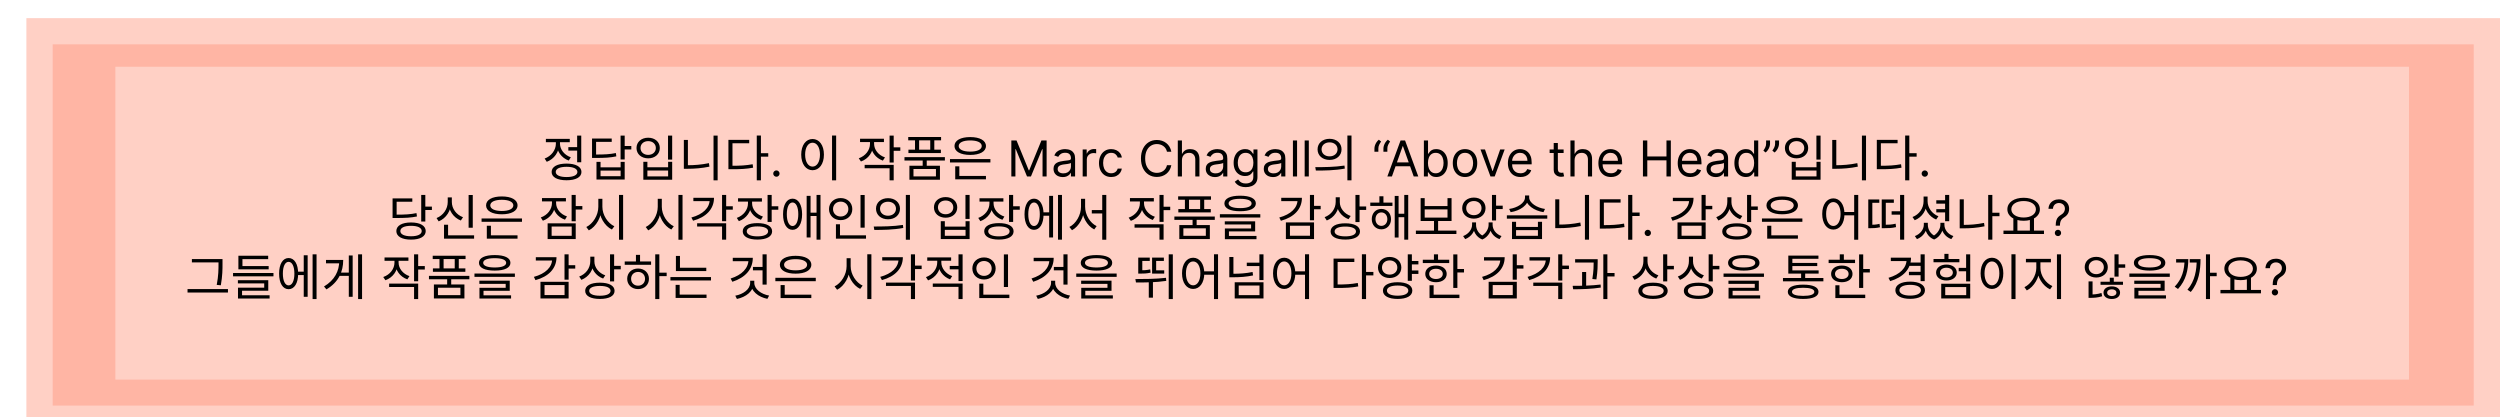 <svg width="1516" height="253" viewBox="0 0 1516 253" fill="none" xmlns="http://www.w3.org/2000/svg">
<rect x="16" y="11" width="1500" height="242" fill="#FFD0C5"/>
<g filter="url(#filter0_di_119_46)">
<rect x="31.945" y="18.875" width="1468.11" height="219.068" fill="#FFB5A4"/>
</g>
<g filter="url(#filter1_di_119_46)">
<rect width="1390.84" height="189.716" transform="matrix(1 0 0 -1 69.965 222.193)" fill="#FFD0C5"/>
</g>
<path d="M344.642 89.24H350.762V91.31H344.642V89.24ZM349.982 82.22H352.472V98.39H349.982V82.22ZM343.562 99.2C349.142 99.2 352.592 101.09 352.592 104.27C352.592 107.48 349.142 109.31 343.562 109.31C337.952 109.31 334.502 107.48 334.502 104.27C334.502 101.09 337.952 99.2 343.562 99.2ZM343.562 101.15C339.482 101.15 336.992 102.29 336.992 104.27C336.992 106.22 339.482 107.36 343.562 107.36C347.642 107.36 350.132 106.22 350.132 104.27C350.132 102.29 347.642 101.15 343.562 101.15ZM337.082 84.95H339.122V87.14C339.122 92.15 336.062 96.44 331.562 98.12L330.272 96.14C334.292 94.67 337.082 91.04 337.082 87.14V84.95ZM337.562 84.95H339.572V87.14C339.572 90.65 342.212 94.01 346.142 95.39L344.882 97.37C340.472 95.78 337.562 91.7 337.562 87.14V84.95ZM331.022 84.2H345.512V86.24H331.022V84.2ZM376.319 82.22H378.809V96.68H376.319V82.22ZM378.119 88.55H382.829V90.62H378.119V88.55ZM359.009 93.71H361.109C366.689 93.71 369.839 93.53 373.469 92.81L373.739 94.82C370.019 95.6 366.809 95.78 361.109 95.78H359.009V93.71ZM359.009 83.99H370.949V86.03H361.469V95.12H359.009V83.99ZM361.709 98.15H364.169V101.48H376.349V98.15H378.809V108.89H361.709V98.15ZM364.169 103.46V106.85H376.349V103.46H364.169ZM405.087 82.22H407.607V96.77H405.087V82.22ZM390.117 98.12H392.577V101.42H405.147V98.12H407.607V108.98H390.117V98.12ZM392.577 103.4V106.97H405.147V103.4H392.577ZM393.057 83.51C397.167 83.51 400.107 86.06 400.107 89.75C400.107 93.47 397.167 96.02 393.057 96.02C388.947 96.02 385.977 93.47 385.977 89.75C385.977 86.06 388.947 83.51 393.057 83.51ZM393.057 85.58C390.357 85.58 388.407 87.29 388.407 89.75C388.407 92.21 390.357 93.92 393.057 93.92C395.757 93.92 397.707 92.21 397.707 89.75C397.707 87.29 395.757 85.58 393.057 85.58ZM432.685 82.22H435.175V109.34H432.685V82.22ZM414.685 84.86H417.145V101.66H414.685V84.86ZM414.685 100.19H416.905C421.015 100.19 425.305 99.89 429.895 98.93L430.195 101.06C425.485 102.02 421.195 102.35 416.905 102.35H414.685V100.19ZM458.902 82.19H461.422V109.37H458.902V82.19ZM460.822 92.9H465.862V95H460.822V92.9ZM441.712 100.52H443.842C448.852 100.52 452.362 100.34 456.412 99.59L456.682 101.69C452.512 102.47 448.942 102.62 443.842 102.62H441.712V100.52ZM441.712 84.83H454.312V86.87H444.172V101.45H441.712V84.83ZM470.803 107.17C470.278 107.17 469.827 106.982 469.45 106.606C469.074 106.229 468.886 105.778 468.886 105.253C468.886 104.727 469.074 104.276 469.45 103.9C469.827 103.523 470.278 103.335 470.803 103.335C471.329 103.335 471.78 103.523 472.156 103.9C472.533 104.276 472.721 104.727 472.721 105.253C472.721 105.601 472.632 105.92 472.455 106.212C472.284 106.503 472.053 106.737 471.762 106.915C471.478 107.085 471.159 107.17 470.803 107.17ZM504.549 82.19H507.039V109.37H504.549V82.19ZM492.729 84.29C496.749 84.29 499.629 87.98 499.629 93.74C499.629 99.53 496.749 103.22 492.729 103.22C488.739 103.22 485.859 99.53 485.859 93.74C485.859 87.98 488.739 84.29 492.729 84.29ZM492.729 86.54C490.089 86.54 488.229 89.36 488.229 93.74C488.229 98.15 490.089 101.03 492.729 101.03C495.399 101.03 497.229 98.15 497.229 93.74C497.229 89.36 495.399 86.54 492.729 86.54ZM527.564 85.01H529.604V87.2C529.604 92.18 526.604 96.32 522.074 97.94L520.754 95.99C524.864 94.55 527.564 91.07 527.564 87.2V85.01ZM528.014 85.01H530.054V87.17C530.054 90.77 532.664 94.1 536.654 95.45L535.364 97.4C530.894 95.84 528.014 91.85 528.014 87.17V85.01ZM521.534 84.11H536.024V86.15H521.534V84.11ZM539.444 82.22H541.934V98.54H539.444V82.22ZM541.244 89.36H545.954V91.43H541.244V89.36ZM524.324 99.98H541.934V109.34H539.444V102.05H524.324V99.98ZM559.512 96.62H561.972V101.3H559.512V96.62ZM548.472 95.3H572.982V97.34H548.472V95.3ZM550.752 83.06H570.672V85.1H550.752V83.06ZM550.872 90.77H570.552V92.81H550.872V90.77ZM554.862 83.96H557.352V92.09H554.862V83.96ZM564.102 83.96H566.562V92.09H564.102V83.96ZM551.472 100.49H569.982V108.98H551.472V100.49ZM567.552 102.47H553.932V106.97H567.552V102.47ZM576.07 96.47H600.58V98.51H576.07V96.47ZM579.25 106.7H597.88V108.74H579.25V106.7ZM579.25 100.88H581.74V107.33H579.25V100.88ZM588.34 83.12C594.13 83.12 597.88 85.16 597.88 88.55C597.88 91.91 594.13 93.95 588.34 93.95C582.52 93.95 578.8 91.91 578.8 88.55C578.8 85.16 582.52 83.12 588.34 83.12ZM588.34 85.16C584.08 85.16 581.35 86.42 581.35 88.55C581.35 90.68 584.08 91.94 588.34 91.94C592.6 91.94 595.33 90.68 595.33 88.55C595.33 86.42 592.6 85.16 588.34 85.16ZM613.277 85.182H616.43L623.845 103.293H624.101L631.515 85.182H634.669V107H632.197V90.423H631.984L625.166 107H622.78L615.961 90.423H615.748V107H613.277V85.182ZM644.441 107.384C643.404 107.384 642.463 107.188 641.618 106.798C640.772 106.4 640.101 105.828 639.604 105.082C639.107 104.33 638.858 103.42 638.858 102.355C638.858 101.418 639.043 100.658 639.412 100.075C639.782 99.486 640.275 99.024 640.893 98.69C641.511 98.356 642.193 98.108 642.939 97.945C643.691 97.774 644.448 97.639 645.208 97.54C646.202 97.412 647.008 97.316 647.626 97.252C648.251 97.181 648.706 97.064 648.99 96.901C649.281 96.737 649.426 96.453 649.426 96.048V95.963C649.426 94.912 649.139 94.095 648.564 93.513C647.995 92.93 647.132 92.639 645.975 92.639C644.775 92.639 643.833 92.902 643.152 93.428C642.47 93.953 641.99 94.514 641.713 95.111L639.327 94.258C639.753 93.264 640.321 92.49 641.032 91.936C641.749 91.375 642.53 90.984 643.375 90.764C644.228 90.537 645.066 90.423 645.89 90.423C646.415 90.423 647.019 90.487 647.701 90.615C648.39 90.736 649.054 90.988 649.693 91.371C650.339 91.755 650.875 92.334 651.301 93.108C651.728 93.882 651.941 94.919 651.941 96.219V107H649.426V104.784H649.299C649.128 105.139 648.844 105.519 648.446 105.924C648.049 106.329 647.52 106.673 646.859 106.957C646.199 107.241 645.392 107.384 644.441 107.384ZM644.824 105.125C645.819 105.125 646.657 104.93 647.338 104.539C648.027 104.148 648.546 103.644 648.894 103.026C649.249 102.408 649.426 101.759 649.426 101.077V98.776C649.32 98.903 649.086 99.021 648.723 99.127C648.368 99.227 647.956 99.315 647.488 99.394C647.026 99.465 646.575 99.528 646.135 99.585C645.701 99.635 645.35 99.678 645.08 99.713C644.426 99.798 643.816 99.937 643.248 100.129C642.686 100.313 642.232 100.594 641.884 100.97C641.543 101.339 641.373 101.844 641.373 102.483C641.373 103.357 641.696 104.017 642.342 104.464C642.995 104.905 643.823 105.125 644.824 105.125ZM656.53 107V90.636H658.959V93.108H659.129C659.427 92.298 659.967 91.641 660.748 91.137C661.53 90.633 662.41 90.381 663.39 90.381C663.575 90.381 663.806 90.384 664.083 90.391C664.36 90.398 664.569 90.409 664.711 90.423V92.98C664.626 92.959 664.431 92.927 664.126 92.884C663.827 92.835 663.511 92.81 663.177 92.81C662.382 92.81 661.672 92.977 661.047 93.31C660.429 93.637 659.939 94.092 659.577 94.674C659.221 95.249 659.044 95.906 659.044 96.645V107H656.53ZM673.841 107.341C672.307 107.341 670.986 106.979 669.878 106.254C668.77 105.53 667.918 104.532 667.322 103.261C666.725 101.989 666.427 100.537 666.427 98.903C666.427 97.242 666.732 95.775 667.343 94.504C667.961 93.225 668.82 92.227 669.921 91.51C671.029 90.785 672.322 90.423 673.799 90.423C674.949 90.423 675.986 90.636 676.91 91.062C677.833 91.489 678.589 92.085 679.179 92.852C679.768 93.619 680.134 94.514 680.276 95.537H677.762C677.57 94.791 677.144 94.131 676.483 93.555C675.83 92.973 674.949 92.682 673.841 92.682C672.861 92.682 672.002 92.938 671.263 93.449C670.532 93.953 669.96 94.667 669.548 95.59C669.143 96.506 668.941 97.582 668.941 98.818C668.941 100.082 669.14 101.183 669.537 102.121C669.942 103.058 670.51 103.786 671.242 104.305C671.981 104.823 672.847 105.082 673.841 105.082C674.495 105.082 675.088 104.969 675.621 104.741C676.153 104.514 676.604 104.188 676.974 103.761C677.343 103.335 677.606 102.824 677.762 102.227H680.276C680.134 103.193 679.782 104.063 679.221 104.837C678.667 105.604 677.932 106.215 677.016 106.67C676.107 107.117 675.049 107.341 673.841 107.341ZM710.287 92H707.645C707.488 91.24 707.215 90.572 706.824 89.997C706.441 89.422 705.972 88.939 705.418 88.548C704.871 88.151 704.264 87.852 703.596 87.653C702.929 87.454 702.233 87.355 701.508 87.355C700.187 87.355 698.991 87.689 697.918 88.356C696.853 89.024 696.004 90.008 695.372 91.308C694.747 92.607 694.434 94.202 694.434 96.091C694.434 97.98 694.747 99.575 695.372 100.874C696.004 102.174 696.853 103.158 697.918 103.825C698.991 104.493 700.187 104.827 701.508 104.827C702.233 104.827 702.929 104.727 703.596 104.528C704.264 104.33 704.871 104.035 705.418 103.644C705.972 103.246 706.441 102.76 706.824 102.185C707.215 101.602 707.488 100.935 707.645 100.182H710.287C710.088 101.297 709.726 102.295 709.2 103.175C708.675 104.056 708.021 104.805 707.24 105.423C706.459 106.034 705.581 106.499 704.608 106.819C703.643 107.138 702.609 107.298 701.508 107.298C699.648 107.298 697.993 106.844 696.544 105.935C695.095 105.026 693.955 103.733 693.124 102.057C692.293 100.381 691.878 98.392 691.878 96.091C691.878 93.79 692.293 91.801 693.124 90.125C693.955 88.449 695.095 87.156 696.544 86.247C697.993 85.338 699.648 84.883 701.508 84.883C702.609 84.883 703.643 85.043 704.608 85.363C705.581 85.683 706.459 86.151 707.24 86.769C708.021 87.38 708.675 88.126 709.2 89.006C709.726 89.88 710.088 90.878 710.287 92ZM716.729 97.156V107H714.215V85.182H716.729V93.193H716.942C717.326 92.348 717.901 91.677 718.668 91.18C719.442 90.675 720.472 90.423 721.758 90.423C722.873 90.423 723.849 90.647 724.688 91.094C725.526 91.535 726.175 92.213 726.637 93.129C727.106 94.038 727.34 95.196 727.34 96.602V107H724.826V96.773C724.826 95.473 724.489 94.468 723.814 93.758C723.146 93.04 722.219 92.682 721.033 92.682C720.21 92.682 719.471 92.856 718.817 93.204C718.171 93.552 717.66 94.06 717.283 94.727C716.914 95.395 716.729 96.204 716.729 97.156ZM736.755 107.384C735.718 107.384 734.777 107.188 733.932 106.798C733.087 106.4 732.416 105.828 731.919 105.082C731.421 104.33 731.173 103.42 731.173 102.355C731.173 101.418 731.357 100.658 731.727 100.075C732.096 99.486 732.59 99.024 733.208 98.69C733.825 98.356 734.507 98.108 735.253 97.945C736.006 97.774 736.762 97.639 737.522 97.54C738.517 97.412 739.323 97.316 739.941 97.252C740.566 97.181 741.02 97.064 741.304 96.901C741.595 96.737 741.741 96.453 741.741 96.048V95.963C741.741 94.912 741.453 94.095 740.878 93.513C740.31 92.93 739.447 92.639 738.289 92.639C737.089 92.639 736.148 92.902 735.466 93.428C734.784 93.953 734.305 94.514 734.028 95.111L731.642 94.258C732.068 93.264 732.636 92.49 733.346 91.936C734.063 91.375 734.845 90.984 735.69 90.764C736.542 90.537 737.38 90.423 738.204 90.423C738.73 90.423 739.333 90.487 740.015 90.615C740.704 90.736 741.368 90.988 742.007 91.371C742.654 91.755 743.19 92.334 743.616 93.108C744.042 93.882 744.255 94.919 744.255 96.219V107H741.741V104.784H741.613C741.443 105.139 741.159 105.519 740.761 105.924C740.363 106.329 739.834 106.673 739.173 106.957C738.513 107.241 737.707 107.384 736.755 107.384ZM737.139 105.125C738.133 105.125 738.971 104.93 739.653 104.539C740.342 104.148 740.86 103.644 741.208 103.026C741.563 102.408 741.741 101.759 741.741 101.077V98.776C741.634 98.903 741.4 99.021 741.038 99.127C740.683 99.227 740.271 99.315 739.802 99.394C739.34 99.465 738.889 99.528 738.449 99.585C738.016 99.635 737.664 99.678 737.394 99.713C736.741 99.798 736.13 99.937 735.562 100.129C735.001 100.313 734.546 100.594 734.198 100.97C733.857 101.339 733.687 101.844 733.687 102.483C733.687 103.357 734.01 104.017 734.656 104.464C735.31 104.905 736.137 105.125 737.139 105.125ZM755.449 113.477C754.235 113.477 753.191 113.321 752.317 113.009C751.444 112.703 750.716 112.298 750.133 111.794C749.558 111.297 749.1 110.764 748.759 110.196L750.762 108.79C750.989 109.088 751.277 109.429 751.625 109.812C751.973 110.203 752.449 110.54 753.052 110.825C753.663 111.116 754.462 111.261 755.449 111.261C756.77 111.261 757.86 110.942 758.72 110.303C759.579 109.663 760.009 108.662 760.009 107.298V103.974H759.796C759.611 104.273 759.348 104.642 759.007 105.082C758.674 105.516 758.191 105.903 757.559 106.244C756.934 106.577 756.088 106.744 755.023 106.744C753.702 106.744 752.516 106.432 751.465 105.807C750.421 105.182 749.593 104.273 748.983 103.08C748.379 101.886 748.077 100.437 748.077 98.733C748.077 97.057 748.372 95.597 748.961 94.354C749.551 93.104 750.371 92.138 751.422 91.457C752.473 90.768 753.688 90.423 755.066 90.423C756.131 90.423 756.976 90.601 757.601 90.956C758.233 91.304 758.716 91.702 759.05 92.149C759.391 92.59 759.654 92.952 759.838 93.236H760.094V90.636H762.523V107.469C762.523 108.875 762.203 110.018 761.564 110.899C760.932 111.787 760.08 112.437 759.007 112.849C757.942 113.268 756.756 113.477 755.449 113.477ZM755.364 104.486C756.373 104.486 757.225 104.255 757.921 103.793C758.617 103.332 759.146 102.668 759.508 101.801C759.87 100.935 760.051 99.898 760.051 98.69C760.051 97.511 759.874 96.471 759.519 95.569C759.164 94.667 758.638 93.96 757.942 93.449C757.246 92.938 756.387 92.682 755.364 92.682C754.299 92.682 753.411 92.952 752.701 93.492C751.998 94.031 751.468 94.756 751.113 95.665C750.765 96.574 750.591 97.582 750.591 98.69C750.591 99.827 750.769 100.832 751.124 101.705C751.486 102.572 752.019 103.254 752.722 103.751C753.432 104.241 754.313 104.486 755.364 104.486ZM771.941 107.384C770.904 107.384 769.963 107.188 769.118 106.798C768.272 106.4 767.601 105.828 767.104 105.082C766.607 104.33 766.358 103.42 766.358 102.355C766.358 101.418 766.543 100.658 766.912 100.075C767.282 99.486 767.775 99.024 768.393 98.69C769.011 98.356 769.693 98.108 770.439 97.945C771.191 97.774 771.948 97.639 772.708 97.54C773.702 97.412 774.508 97.316 775.126 97.252C775.751 97.181 776.206 97.064 776.49 96.901C776.781 96.737 776.926 96.453 776.926 96.048V95.963C776.926 94.912 776.639 94.095 776.064 93.513C775.495 92.93 774.632 92.639 773.475 92.639C772.275 92.639 771.333 92.902 770.652 93.428C769.97 93.953 769.49 94.514 769.213 95.111L766.827 94.258C767.253 93.264 767.821 92.49 768.532 91.936C769.249 91.375 770.03 90.984 770.875 90.764C771.728 90.537 772.566 90.423 773.39 90.423C773.915 90.423 774.519 90.487 775.201 90.615C775.89 90.736 776.554 90.988 777.193 91.371C777.839 91.755 778.375 92.334 778.801 93.108C779.228 93.882 779.441 94.919 779.441 96.219V107H776.926V104.784H776.799C776.628 105.139 776.344 105.519 775.946 105.924C775.549 106.329 775.02 106.673 774.359 106.957C773.699 107.241 772.892 107.384 771.941 107.384ZM772.324 105.125C773.319 105.125 774.157 104.93 774.838 104.539C775.527 104.148 776.046 103.644 776.394 103.026C776.749 102.408 776.926 101.759 776.926 101.077V98.776C776.82 98.903 776.586 99.021 776.223 99.127C775.868 99.227 775.456 99.315 774.988 99.394C774.526 99.465 774.075 99.528 773.635 99.585C773.201 99.635 772.85 99.678 772.58 99.713C771.926 99.798 771.316 99.937 770.748 100.129C770.186 100.313 769.732 100.594 769.384 100.97C769.043 101.339 768.873 101.844 768.873 102.483C768.873 103.357 769.196 104.017 769.842 104.464C770.495 104.905 771.323 105.125 772.324 105.125ZM786.544 85.182V107H784.03V85.182H786.544ZM793.663 85.182V107H791.149V85.182H793.663ZM806.257 84.17C810.487 84.17 813.517 86.78 813.517 90.56C813.517 94.37 810.487 96.98 806.257 96.98C802.027 96.98 798.967 94.37 798.967 90.56C798.967 86.78 802.027 84.17 806.257 84.17ZM806.257 86.33C803.437 86.33 801.397 88.04 801.397 90.56C801.397 93.08 803.437 94.82 806.257 94.82C809.047 94.82 811.087 93.08 811.087 90.56C811.087 88.04 809.047 86.33 806.257 86.33ZM817.057 82.19H819.547V109.37H817.057V82.19ZM797.947 103.43L797.587 101.36C802.537 101.36 809.377 101.33 815.287 100.4L815.497 102.23C809.407 103.4 802.777 103.43 797.947 103.43ZM833.451 92V90.082C833.451 89.5 833.554 88.882 833.76 88.229C833.973 87.568 834.278 86.933 834.676 86.322C835.081 85.704 835.567 85.168 836.135 84.713L837.499 85.821C837.052 86.46 836.661 87.128 836.327 87.824C836.001 88.513 835.837 89.251 835.837 90.04V92H833.451ZM838.905 92V90.082C838.905 89.5 839.008 88.882 839.214 88.229C839.427 87.568 839.733 86.933 840.131 86.322C840.535 85.704 841.022 85.168 841.59 84.713L842.954 85.821C842.506 86.46 842.116 87.128 841.782 87.824C841.455 88.513 841.292 89.251 841.292 90.04V92H838.905ZM844.064 107H841.294L849.306 85.182H852.033L860.044 107H857.275L850.755 88.633H850.584L844.064 107ZM845.087 98.477H856.252V100.821H845.087V98.477ZM863.443 107V85.182H865.957V93.236H866.17C866.355 92.952 866.61 92.59 866.937 92.149C867.271 91.702 867.747 91.304 868.365 90.956C868.99 90.601 869.835 90.423 870.9 90.423C872.278 90.423 873.493 90.768 874.544 91.457C875.595 92.146 876.415 93.122 877.005 94.386C877.594 95.651 877.889 97.142 877.889 98.861C877.889 100.594 877.594 102.096 877.005 103.367C876.415 104.631 875.598 105.612 874.554 106.308C873.51 106.996 872.306 107.341 870.943 107.341C869.892 107.341 869.05 107.167 868.418 106.819C867.786 106.464 867.299 106.062 866.958 105.615C866.618 105.161 866.355 104.784 866.17 104.486H865.872V107H863.443ZM865.914 98.818C865.914 100.054 866.096 101.144 866.458 102.089C866.82 103.026 867.349 103.761 868.045 104.294C868.741 104.82 869.593 105.082 870.602 105.082C871.653 105.082 872.53 104.805 873.233 104.251C873.944 103.69 874.476 102.937 874.831 101.993C875.194 101.041 875.375 99.983 875.375 98.818C875.375 97.668 875.197 96.631 874.842 95.707C874.494 94.777 873.965 94.042 873.255 93.502C872.551 92.955 871.667 92.682 870.602 92.682C869.579 92.682 868.72 92.941 868.024 93.46C867.328 93.971 866.802 94.688 866.447 95.612C866.092 96.528 865.914 97.597 865.914 98.818ZM888.382 107.341C886.905 107.341 885.609 106.989 884.494 106.286C883.386 105.583 882.52 104.599 881.895 103.335C881.277 102.071 880.968 100.594 880.968 98.903C880.968 97.199 881.277 95.711 881.895 94.44C882.52 93.168 883.386 92.181 884.494 91.478C885.609 90.775 886.905 90.423 888.382 90.423C889.86 90.423 891.152 90.775 892.26 91.478C893.375 92.181 894.242 93.168 894.86 94.44C895.485 95.711 895.797 97.199 895.797 98.903C895.797 100.594 895.485 102.071 894.86 103.335C894.242 104.599 893.375 105.583 892.26 106.286C891.152 106.989 889.86 107.341 888.382 107.341ZM888.382 105.082C889.505 105.082 890.428 104.795 891.152 104.219C891.877 103.644 892.413 102.888 892.761 101.95C893.109 101.013 893.283 99.997 893.283 98.903C893.283 97.81 893.109 96.79 892.761 95.846C892.413 94.901 891.877 94.138 891.152 93.555C890.428 92.973 889.505 92.682 888.382 92.682C887.26 92.682 886.337 92.973 885.613 93.555C884.888 94.138 884.352 94.901 884.004 95.846C883.656 96.79 883.482 97.81 883.482 98.903C883.482 99.997 883.656 101.013 884.004 101.95C884.352 102.888 884.888 103.644 885.613 104.219C886.337 104.795 887.26 105.082 888.382 105.082ZM912.43 90.636L906.379 107H903.822L897.771 90.636H900.498L905.015 103.676H905.186L909.703 90.636H912.43ZM922.023 107.341C920.447 107.341 919.086 106.993 917.943 106.297C916.807 105.594 915.93 104.614 915.312 103.357C914.701 102.092 914.395 100.622 914.395 98.946C914.395 97.27 914.701 95.793 915.312 94.514C915.93 93.229 916.789 92.227 917.89 91.51C918.998 90.785 920.29 90.423 921.768 90.423C922.62 90.423 923.461 90.565 924.292 90.849C925.123 91.133 925.88 91.595 926.562 92.234C927.243 92.867 927.787 93.704 928.192 94.749C928.596 95.793 928.799 97.078 928.799 98.605V99.671H916.185V97.497H926.242C926.242 96.574 926.057 95.75 925.688 95.026C925.326 94.301 924.807 93.729 924.133 93.31C923.465 92.891 922.677 92.682 921.768 92.682C920.766 92.682 919.9 92.93 919.168 93.428C918.444 93.918 917.886 94.557 917.496 95.345C917.105 96.133 916.91 96.979 916.91 97.881V99.329C916.91 100.565 917.123 101.613 917.549 102.472C917.982 103.325 918.582 103.974 919.349 104.422C920.116 104.862 921.008 105.082 922.023 105.082C922.684 105.082 923.28 104.99 923.813 104.805C924.353 104.614 924.818 104.33 925.209 103.953C925.599 103.57 925.901 103.094 926.114 102.526L928.543 103.207C928.287 104.031 927.858 104.756 927.254 105.381C926.65 105.999 925.905 106.482 925.017 106.83C924.129 107.17 923.131 107.341 922.023 107.341ZM948.177 90.636V92.767H939.697V90.636H948.177ZM942.169 86.716H944.683V102.312C944.683 103.023 944.786 103.555 944.992 103.911C945.205 104.259 945.475 104.493 945.802 104.614C946.135 104.727 946.487 104.784 946.856 104.784C947.133 104.784 947.361 104.77 947.538 104.741C947.716 104.706 947.858 104.678 947.964 104.656L948.476 106.915C948.305 106.979 948.067 107.043 947.762 107.107C947.456 107.178 947.069 107.213 946.601 107.213C945.89 107.213 945.194 107.06 944.513 106.755C943.838 106.45 943.277 105.984 942.829 105.359C942.389 104.734 942.169 103.946 942.169 102.994V86.716ZM954.825 97.156V107H952.311V85.182H954.825V93.193H955.038C955.422 92.348 955.997 91.677 956.764 91.18C957.538 90.675 958.568 90.423 959.854 90.423C960.969 90.423 961.945 90.647 962.783 91.094C963.621 91.535 964.271 92.213 964.733 93.129C965.202 94.038 965.436 95.196 965.436 96.602V107H962.922V96.773C962.922 95.473 962.584 94.468 961.91 93.758C961.242 93.04 960.315 92.682 959.129 92.682C958.305 92.682 957.567 92.856 956.913 93.204C956.267 93.552 955.756 94.06 955.379 94.727C955.01 95.395 954.825 96.204 954.825 97.156ZM976.896 107.341C975.32 107.341 973.96 106.993 972.816 106.297C971.68 105.594 970.803 104.614 970.185 103.357C969.574 102.092 969.268 100.622 969.268 98.946C969.268 97.27 969.574 95.793 970.185 94.514C970.803 93.229 971.662 92.227 972.763 91.51C973.871 90.785 975.163 90.423 976.641 90.423C977.493 90.423 978.335 90.565 979.165 90.849C979.996 91.133 980.753 91.595 981.435 92.234C982.116 92.867 982.66 93.704 983.065 94.749C983.469 95.793 983.672 97.078 983.672 98.605V99.671H971.058V97.497H981.115C981.115 96.574 980.93 95.75 980.561 95.026C980.199 94.301 979.68 93.729 979.006 93.31C978.338 92.891 977.55 92.682 976.641 92.682C975.639 92.682 974.773 92.93 974.041 93.428C973.317 93.918 972.759 94.557 972.369 95.345C971.978 96.133 971.783 96.979 971.783 97.881V99.329C971.783 100.565 971.996 101.613 972.422 102.472C972.855 103.325 973.455 103.974 974.222 104.422C974.989 104.862 975.881 105.082 976.896 105.082C977.557 105.082 978.153 104.99 978.686 104.805C979.226 104.614 979.691 104.33 980.082 103.953C980.472 103.57 980.774 103.094 980.987 102.526L983.416 103.207C983.161 104.031 982.731 104.756 982.127 105.381C981.523 105.999 980.778 106.482 979.89 106.83C979.002 107.17 978.004 107.341 976.896 107.341ZM996.275 107V85.182H998.917V94.898H1010.55V85.182H1013.19V107H1010.55V97.242H998.917V107H996.275ZM1025 107.341C1023.43 107.341 1022.06 106.993 1020.92 106.297C1019.79 105.594 1018.91 104.614 1018.29 103.357C1017.68 102.092 1017.37 100.622 1017.37 98.946C1017.37 97.27 1017.68 95.793 1018.29 94.514C1018.91 93.229 1019.77 92.227 1020.87 91.51C1021.98 90.785 1023.27 90.423 1024.75 90.423C1025.6 90.423 1026.44 90.565 1027.27 90.849C1028.1 91.133 1028.86 91.595 1029.54 92.234C1030.22 92.867 1030.77 93.704 1031.17 94.749C1031.57 95.793 1031.78 97.078 1031.78 98.605V99.671H1019.16V97.497H1029.22C1029.22 96.574 1029.04 95.75 1028.67 95.026C1028.3 94.301 1027.79 93.729 1027.11 93.31C1026.44 92.891 1025.66 92.682 1024.75 92.682C1023.74 92.682 1022.88 92.93 1022.15 93.428C1021.42 93.918 1020.86 94.557 1020.47 95.345C1020.08 96.133 1019.89 96.979 1019.89 97.881V99.329C1019.89 100.565 1020.1 101.613 1020.53 102.472C1020.96 103.325 1021.56 103.974 1022.33 104.422C1023.09 104.862 1023.99 105.082 1025 105.082C1025.66 105.082 1026.26 104.99 1026.79 104.805C1027.33 104.614 1027.8 104.33 1028.19 103.953C1028.58 103.57 1028.88 103.094 1029.09 102.526L1031.52 103.207C1031.27 104.031 1030.84 104.756 1030.23 105.381C1029.63 105.999 1028.88 106.482 1028 106.83C1027.11 107.17 1026.11 107.341 1025 107.341ZM1040.42 107.384C1039.38 107.384 1038.44 107.188 1037.59 106.798C1036.75 106.4 1036.08 105.828 1035.58 105.082C1035.08 104.33 1034.83 103.42 1034.83 102.355C1034.83 101.418 1035.02 100.658 1035.39 100.075C1035.76 99.486 1036.25 99.024 1036.87 98.69C1037.49 98.356 1038.17 98.108 1038.92 97.945C1039.67 97.774 1040.42 97.639 1041.18 97.54C1042.18 97.412 1042.98 97.316 1043.6 97.252C1044.23 97.181 1044.68 97.064 1044.97 96.901C1045.26 96.737 1045.4 96.453 1045.4 96.048V95.963C1045.4 94.912 1045.12 94.095 1044.54 93.513C1043.97 92.93 1043.11 92.639 1041.95 92.639C1040.75 92.639 1039.81 92.902 1039.13 93.428C1038.45 93.953 1037.97 94.514 1037.69 95.111L1035.3 94.258C1035.73 93.264 1036.3 92.49 1037.01 91.936C1037.73 91.375 1038.51 90.984 1039.35 90.764C1040.2 90.537 1041.04 90.423 1041.87 90.423C1042.39 90.423 1043 90.487 1043.68 90.615C1044.37 90.736 1045.03 90.988 1045.67 91.371C1046.32 91.755 1046.85 92.334 1047.28 93.108C1047.7 93.882 1047.92 94.919 1047.92 96.219V107H1045.4V104.784H1045.28C1045.1 105.139 1044.82 105.519 1044.42 105.924C1044.03 106.329 1043.5 106.673 1042.84 106.957C1042.18 107.241 1041.37 107.384 1040.42 107.384ZM1040.8 105.125C1041.8 105.125 1042.63 104.93 1043.31 104.539C1044 104.148 1044.52 103.644 1044.87 103.026C1045.23 102.408 1045.4 101.759 1045.4 101.077V98.776C1045.3 98.903 1045.06 99.021 1044.7 99.127C1044.34 99.227 1043.93 99.315 1043.46 99.394C1043 99.465 1042.55 99.528 1042.11 99.585C1041.68 99.635 1041.33 99.678 1041.06 99.713C1040.4 99.798 1039.79 99.937 1039.22 100.129C1038.66 100.313 1038.21 100.594 1037.86 100.97C1037.52 101.339 1037.35 101.844 1037.35 102.483C1037.35 103.357 1037.67 104.017 1038.32 104.464C1038.97 104.905 1039.8 105.125 1040.8 105.125ZM1058.69 107.341C1057.32 107.341 1056.12 106.996 1055.07 106.308C1054.03 105.612 1053.21 104.631 1052.62 103.367C1052.03 102.096 1051.74 100.594 1051.74 98.861C1051.74 97.142 1052.03 95.651 1052.62 94.386C1053.21 93.122 1054.03 92.146 1055.08 91.457C1056.14 90.768 1057.35 90.423 1058.73 90.423C1059.79 90.423 1060.63 90.601 1061.25 90.956C1061.88 91.304 1062.35 91.702 1062.68 92.149C1063.01 92.59 1063.27 92.952 1063.46 93.236H1063.67V85.182H1066.19V107H1063.76V104.486H1063.46C1063.27 104.784 1063.01 105.161 1062.67 105.615C1062.33 106.062 1061.84 106.464 1061.21 106.819C1060.58 107.167 1059.74 107.341 1058.69 107.341ZM1059.03 105.082C1060.03 105.082 1060.89 104.82 1061.58 104.294C1062.28 103.761 1062.81 103.026 1063.17 102.089C1063.53 101.144 1063.71 100.054 1063.71 98.818C1063.71 97.597 1063.54 96.528 1063.18 95.612C1062.83 94.688 1062.3 93.971 1061.6 93.46C1060.91 92.941 1060.05 92.682 1059.03 92.682C1057.96 92.682 1057.07 92.955 1056.36 93.502C1055.66 94.042 1055.13 94.777 1054.78 95.707C1054.43 96.631 1054.25 97.668 1054.25 98.818C1054.25 99.983 1054.43 101.041 1054.79 101.993C1055.15 102.937 1055.68 103.69 1056.38 104.251C1057.09 104.805 1057.97 105.082 1059.03 105.082ZM1073.35 85.182V87.099C1073.35 87.682 1073.25 88.303 1073.04 88.964C1072.83 89.617 1072.52 90.253 1072.12 90.871C1071.72 91.481 1071.24 92.014 1070.67 92.469L1069.31 91.361C1069.75 90.722 1070.14 90.058 1070.47 89.369C1070.8 88.673 1070.97 87.93 1070.97 87.142V85.182H1073.35ZM1078.81 85.182V87.099C1078.81 87.682 1078.7 88.303 1078.49 88.964C1078.28 89.617 1077.98 90.253 1077.57 90.871C1077.18 91.481 1076.69 92.014 1076.12 92.469L1074.76 91.361C1075.21 90.722 1075.6 90.058 1075.92 89.369C1076.26 88.673 1076.42 87.93 1076.42 87.142V85.182H1078.81ZM1101.47 82.22H1103.99V96.77H1101.47V82.22ZM1086.5 98.12H1088.96V101.42H1101.53V98.12H1103.99V108.98H1086.5V98.12ZM1088.96 103.4V106.97H1101.53V103.4H1088.96ZM1089.44 83.51C1093.55 83.51 1096.49 86.06 1096.49 89.75C1096.49 93.47 1093.55 96.02 1089.44 96.02C1085.33 96.02 1082.36 93.47 1082.36 89.75C1082.36 86.06 1085.33 83.51 1089.44 83.51ZM1089.44 85.58C1086.74 85.58 1084.79 87.29 1084.79 89.75C1084.79 92.21 1086.74 93.92 1089.44 93.92C1092.14 93.92 1094.09 92.21 1094.09 89.75C1094.09 87.29 1092.14 85.58 1089.44 85.58ZM1129.07 82.22H1131.56V109.34H1129.07V82.22ZM1111.07 84.86H1113.53V101.66H1111.07V84.86ZM1111.07 100.19H1113.29C1117.4 100.19 1121.69 99.89 1126.28 98.93L1126.58 101.06C1121.87 102.02 1117.58 102.35 1113.29 102.35H1111.07V100.19ZM1155.29 82.19H1157.81V109.37H1155.29V82.19ZM1157.21 92.9H1162.25V95H1157.21V92.9ZM1138.1 100.52H1140.23C1145.24 100.52 1148.75 100.34 1152.8 99.59L1153.07 101.69C1148.9 102.47 1145.33 102.62 1140.23 102.62H1138.1V100.52ZM1138.1 84.83H1150.7V86.87H1140.56V101.45H1138.1V84.83ZM1167.19 107.17C1166.66 107.17 1166.21 106.982 1165.84 106.606C1165.46 106.229 1165.27 105.778 1165.27 105.253C1165.27 104.727 1165.46 104.276 1165.84 103.9C1166.21 103.523 1166.66 103.335 1167.19 103.335C1167.72 103.335 1168.17 103.523 1168.54 103.9C1168.92 104.276 1169.11 104.727 1169.11 105.253C1169.11 105.601 1169.02 105.92 1168.84 106.212C1168.67 106.503 1168.44 106.737 1168.15 106.915C1167.86 107.085 1167.55 107.17 1167.19 107.17ZM255.426 118.22H257.916V134.33H255.426V118.22ZM257.196 125.27H261.906V127.34H257.196V125.27ZM249.246 134.9C254.736 134.9 258.156 136.85 258.156 140.12C258.156 143.39 254.736 145.31 249.246 145.31C243.756 145.31 240.336 143.39 240.336 140.12C240.336 136.85 243.756 134.9 249.246 134.9ZM249.246 136.94C245.226 136.94 242.766 138.08 242.766 140.12C242.766 142.1 245.226 143.27 249.246 143.27C253.266 143.27 255.726 142.1 255.726 140.12C255.726 138.08 253.266 136.94 249.246 136.94ZM238.056 130.16H240.156C245.766 130.16 248.916 129.98 252.546 129.23L252.846 131.27C249.096 132.02 245.886 132.2 240.156 132.2H238.056V130.16ZM238.056 120.29H250.026V122.33H240.516V131.48H238.056V120.29ZM284.164 118.25H286.684V138.11H284.164V118.25ZM269.254 142.7H287.494V144.74H269.254V142.7ZM269.254 136.28H271.714V143.66H269.254V136.28ZM271.504 119.72H273.574V122.48C273.574 127.76 270.574 132.38 266.014 134.24L264.724 132.23C268.804 130.64 271.504 126.68 271.504 122.48V119.72ZM271.954 119.72H273.994V122.48C273.994 126.56 276.724 130.25 280.774 131.72L279.454 133.73C274.954 131.99 271.954 127.64 271.954 122.48V119.72ZM292.022 132.47H316.532V134.51H292.022V132.47ZM295.202 142.7H313.832V144.74H295.202V142.7ZM295.202 136.88H297.692V143.33H295.202V136.88ZM304.292 119.12C310.082 119.12 313.832 121.16 313.832 124.55C313.832 127.91 310.082 129.95 304.292 129.95C298.472 129.95 294.752 127.91 294.752 124.55C294.752 121.16 298.472 119.12 304.292 119.12ZM304.292 121.16C300.032 121.16 297.302 122.42 297.302 124.55C297.302 126.68 300.032 127.94 304.292 127.94C308.552 127.94 311.282 126.68 311.282 124.55C311.282 122.42 308.552 121.16 304.292 121.16ZM334.717 120.83H336.757V123.08C336.757 128.06 333.787 132.2 329.197 133.85L327.937 131.87C332.017 130.46 334.717 126.95 334.717 123.08V120.83ZM335.167 120.83H337.207V123.05C337.207 126.65 339.817 129.89 343.807 131.24L342.607 133.22C338.077 131.69 335.167 127.7 335.167 123.05V120.83ZM328.657 120.11H343.177V122.12H328.657V120.11ZM346.627 118.22H349.117V134.18H346.627V118.22ZM348.427 124.97H353.137V127.04H348.427V124.97ZM332.077 135.41H349.117V144.98H332.077V135.41ZM346.687 137.39H334.507V142.97H346.687V137.39ZM362.825 120.56H364.865V125.42C364.865 131.66 361.505 137.45 357.065 139.7L355.535 137.66C359.555 135.74 362.825 130.55 362.825 125.42V120.56ZM363.245 120.56H365.285V125.42C365.285 130.37 368.525 135.35 372.545 137.21L371.045 139.19C366.635 137.03 363.245 131.45 363.245 125.42V120.56ZM375.365 118.19H377.855V145.37H375.365V118.19ZM398.86 120.56H400.9V125.42C400.9 131.66 397.54 137.45 393.1 139.7L391.57 137.66C395.59 135.74 398.86 130.55 398.86 125.42V120.56ZM399.28 120.56H401.32V125.42C401.32 130.37 404.56 135.35 408.58 137.21L407.08 139.19C402.67 137.03 399.28 131.45 399.28 125.42V120.56ZM411.4 118.19H413.89V145.37H411.4V118.19ZM437.857 118.22H440.347V134.12H437.857V118.22ZM439.657 125.06H444.367V127.16H439.657V125.06ZM430.357 119.96H432.967C432.967 126.8 428.197 131.69 420.277 133.85L419.257 131.9C426.277 129.98 430.357 126.05 430.357 121.04V119.96ZM420.457 119.96H431.737V121.97H420.457V119.96ZM422.737 135.38H440.347V145.34H437.857V137.39H422.737V135.38ZM453.575 121.13H455.615V123.32C455.615 128.3 452.615 132.47 448.055 134.12L446.795 132.14C450.875 130.7 453.575 127.19 453.575 123.32V121.13ZM454.025 121.13H456.065V123.29C456.065 126.83 458.645 130.01 462.635 131.33L461.435 133.28C456.905 131.78 454.025 127.91 454.025 123.29V121.13ZM447.545 120.23H462.035V122.27H447.545V120.23ZM465.455 118.22H467.945V134.57H465.455V118.22ZM467.255 125.09H471.965V127.19H467.255V125.09ZM459.305 135.29C464.825 135.29 468.215 137.12 468.215 140.27C468.215 143.45 464.825 145.28 459.305 145.28C453.785 145.28 450.395 143.45 450.395 140.27C450.395 137.12 453.785 135.29 459.305 135.29ZM459.305 137.3C455.285 137.3 452.825 138.38 452.825 140.27C452.825 142.19 455.285 143.33 459.305 143.33C463.325 143.33 465.785 142.19 465.785 140.27C465.785 138.38 463.325 137.3 459.305 137.3ZM480.603 120.47C484.113 120.47 486.393 124.1 486.393 129.92C486.393 135.74 484.113 139.37 480.603 139.37C477.093 139.37 474.843 135.74 474.843 129.92C474.843 124.1 477.093 120.47 480.603 120.47ZM480.603 122.78C478.473 122.78 477.123 125.54 477.123 129.92C477.123 134.3 478.473 137.06 480.603 137.06C482.733 137.06 484.083 134.3 484.083 129.92C484.083 125.54 482.733 122.78 480.603 122.78ZM495.153 118.22H497.553V145.34H495.153V118.22ZM490.863 128.96H496.053V131H490.863V128.96ZM489.153 118.79H491.523V143.99H489.153V118.79ZM521.82 118.25H524.34V138.05H521.82V118.25ZM506.91 142.7H525.15V144.74H506.91V142.7ZM506.91 136.01H509.37V143.39H506.91V136.01ZM509.79 120.11C513.84 120.11 516.84 122.87 516.84 126.8C516.84 130.7 513.84 133.49 509.79 133.49C505.74 133.49 502.71 130.7 502.71 126.8C502.71 122.87 505.74 120.11 509.79 120.11ZM509.79 122.27C507.15 122.27 505.14 124.13 505.14 126.8C505.14 129.44 507.15 131.3 509.79 131.3C512.43 131.3 514.44 129.44 514.44 126.8C514.44 124.13 512.43 122.27 509.79 122.27ZM538.498 120.17C542.728 120.17 545.758 122.78 545.758 126.56C545.758 130.37 542.728 132.98 538.498 132.98C534.268 132.98 531.208 130.37 531.208 126.56C531.208 122.78 534.268 120.17 538.498 120.17ZM538.498 122.33C535.678 122.33 533.638 124.04 533.638 126.56C533.638 129.08 535.678 130.82 538.498 130.82C541.288 130.82 543.328 129.08 543.328 126.56C543.328 124.04 541.288 122.33 538.498 122.33ZM549.298 118.19H551.788V145.37H549.298V118.19ZM530.188 139.43L529.828 137.36C534.778 137.36 541.618 137.33 547.528 136.4L547.738 138.23C541.648 139.4 535.018 139.43 530.188 139.43ZM585.453 118.22H587.973V132.77H585.453V118.22ZM570.483 134.12H572.943V137.42H585.513V134.12H587.973V144.98H570.483V134.12ZM572.943 139.4V142.97H585.513V139.4H572.943ZM573.423 119.51C577.533 119.51 580.473 122.06 580.473 125.75C580.473 129.47 577.533 132.02 573.423 132.02C569.313 132.02 566.343 129.47 566.343 125.75C566.343 122.06 569.313 119.51 573.423 119.51ZM573.423 121.58C570.723 121.58 568.773 123.29 568.773 125.75C568.773 128.21 570.723 129.92 573.423 129.92C576.123 129.92 578.073 128.21 578.073 125.75C578.073 123.29 576.123 121.58 573.423 121.58ZM600.001 121.13H602.041V123.32C602.041 128.3 599.041 132.47 594.481 134.12L593.221 132.14C597.301 130.7 600.001 127.19 600.001 123.32V121.13ZM600.451 121.13H602.491V123.29C602.491 126.83 605.071 130.01 609.061 131.33L607.861 133.28C603.331 131.78 600.451 127.91 600.451 123.29V121.13ZM593.971 120.23H608.461V122.27H593.971V120.23ZM611.881 118.22H614.371V134.57H611.881V118.22ZM613.681 125.09H618.391V127.19H613.681V125.09ZM605.731 135.29C611.251 135.29 614.641 137.12 614.641 140.27C614.641 143.45 611.251 145.28 605.731 145.28C600.211 145.28 596.821 143.45 596.821 140.27C596.821 137.12 600.211 135.29 605.731 135.29ZM605.731 137.3C601.711 137.3 599.251 138.38 599.251 140.27C599.251 142.19 601.711 143.33 605.731 143.33C609.751 143.33 612.211 142.19 612.211 140.27C612.211 138.38 609.751 137.3 605.731 137.3ZM631.918 128.75H637.048V130.82H631.918V128.75ZM641.578 118.22H643.978V145.34H641.578V118.22ZM636.208 118.79H638.578V143.99H636.208V118.79ZM627.028 120.47C630.538 120.47 632.818 124.1 632.818 129.92C632.818 135.74 630.538 139.37 627.028 139.37C623.518 139.37 621.268 135.74 621.268 129.92C621.268 124.1 623.518 120.47 627.028 120.47ZM627.028 122.78C624.898 122.78 623.548 125.54 623.548 129.92C623.548 134.3 624.898 137.06 627.028 137.06C629.188 137.06 630.538 134.3 630.538 129.92C630.538 125.54 629.188 122.78 627.028 122.78ZM662.066 127.4H669.626V129.44H662.066V127.4ZM655.526 120.56H657.566V125.39C657.566 131.48 654.356 137.3 650.066 139.61L648.476 137.63C652.466 135.65 655.526 130.43 655.526 125.39V120.56ZM656.006 120.56H658.016V125.39C658.016 130.34 661.076 135.26 665.006 137.12L663.536 139.13C659.156 136.91 656.006 131.33 656.006 125.39V120.56ZM668.396 118.19H670.856V145.37H668.396V118.19ZM691.231 121.01H693.271V123.2C693.271 128.18 690.271 132.32 685.741 133.94L684.421 131.99C688.531 130.55 691.231 127.07 691.231 123.2V121.01ZM691.681 121.01H693.721V123.17C693.721 126.77 696.331 130.1 700.321 131.45L699.031 133.4C694.561 131.84 691.681 127.85 691.681 123.17V121.01ZM685.201 120.11H699.691V122.15H685.201V120.11ZM703.111 118.22H705.601V134.54H703.111V118.22ZM704.911 125.36H709.621V127.43H704.911V125.36ZM687.991 135.98H705.601V145.34H703.111V138.05H687.991V135.98ZM723.179 132.62H725.639V137.3H723.179V132.62ZM712.139 131.3H736.649V133.34H712.139V131.3ZM714.419 119.06H734.339V121.1H714.419V119.06ZM714.539 126.77H734.219V128.81H714.539V126.77ZM718.529 119.96H721.019V128.09H718.529V119.96ZM727.769 119.96H730.229V128.09H727.769V119.96ZM715.139 136.49H733.649V144.98H715.139V136.49ZM731.219 138.47H717.599V142.97H731.219V138.47ZM752.007 118.67C757.977 118.67 761.547 120.35 761.547 123.38C761.547 126.41 757.977 128.09 752.007 128.09C746.007 128.09 742.467 126.41 742.467 123.38C742.467 120.35 746.007 118.67 752.007 118.67ZM752.007 120.56C747.567 120.56 745.017 121.58 745.017 123.38C745.017 125.18 747.567 126.2 752.007 126.2C756.417 126.2 758.967 125.18 758.967 123.38C758.967 121.58 756.417 120.56 752.007 120.56ZM739.737 129.89H764.247V131.9H739.737V129.89ZM742.707 134.21H761.127V140.33H745.227V143.63H742.767V138.53H758.667V136.13H742.707V134.21ZM742.767 143.09H761.937V145.04H742.767V143.09ZM794.342 118.22H796.832V133.58H794.342V118.22ZM796.142 124.82H800.852V126.89H796.142V124.82ZM786.842 119.96H789.482C789.482 126.8 784.712 131.72 776.732 133.88L775.772 131.9C782.792 129.98 786.842 126.05 786.842 121.07V119.96ZM776.942 119.96H788.222V121.97H776.942V119.96ZM779.762 134.87H796.832V144.98H779.762V134.87ZM794.372 136.88H782.222V142.94H794.372V136.88ZM809.969 119.63H812.039V122.39C812.039 127.61 809.099 131.93 804.569 133.7L803.249 131.69C807.329 130.19 809.969 126.53 809.969 122.39V119.63ZM810.419 119.63H812.459V122.57C812.459 126.23 815.159 129.62 819.059 130.97L817.739 132.92C813.389 131.3 810.419 127.28 810.419 122.57V119.63ZM821.939 118.22H824.429V134.66H821.939V118.22ZM823.739 125.21H828.449V127.31H823.739V125.21ZM815.789 135.41C821.339 135.41 824.699 137.24 824.699 140.36C824.699 143.48 821.339 145.28 815.789 145.28C810.239 145.28 806.879 143.48 806.879 140.36C806.879 137.24 810.239 135.41 815.789 135.41ZM815.789 137.39C811.769 137.39 809.309 138.47 809.309 140.36C809.309 142.25 811.769 143.33 815.789 143.33C819.809 143.33 822.269 142.25 822.269 140.36C822.269 138.47 819.809 137.39 815.789 137.39ZM830.937 122.84H844.377V124.88H830.937V122.84ZM837.657 126.68C841.047 126.68 843.507 129.23 843.507 132.89C843.507 136.52 841.047 139.07 837.657 139.07C834.297 139.07 831.837 136.52 831.837 132.89C831.837 129.23 834.297 126.68 837.657 126.68ZM837.657 128.81C835.587 128.81 834.087 130.49 834.087 132.89C834.087 135.29 835.587 136.97 837.657 136.97C839.757 136.97 841.287 135.29 841.287 132.89C841.287 130.49 839.757 128.81 837.657 128.81ZM851.547 118.22H853.947V145.34H851.547V118.22ZM847.227 129.62H852.357V131.69H847.227V129.62ZM845.757 118.82H848.097V144.02H845.757V118.82ZM836.457 119H838.917V124.1H836.457V119ZM858.595 139.82H883.165V141.89H858.595V139.82ZM869.575 133.34H872.065V140.42H869.575V133.34ZM861.475 120.14H863.935V124.97H877.765V120.14H880.225V134H861.475V120.14ZM863.935 126.98V131.96H877.765V126.98H863.935ZM893.752 119.81C897.832 119.81 900.832 122.42 900.832 126.2C900.832 129.98 897.832 132.59 893.752 132.59C889.672 132.59 886.672 129.98 886.672 126.2C886.672 122.42 889.672 119.81 893.752 119.81ZM893.752 121.91C891.052 121.91 889.102 123.65 889.102 126.2C889.102 128.75 891.052 130.49 893.752 130.49C896.452 130.49 898.402 128.75 898.402 126.2C898.402 123.65 896.452 121.91 893.752 121.91ZM904.732 118.22H907.222V133.67H904.732V118.22ZM906.532 124.7H911.242V126.77H906.532V124.7ZM892.672 134.87H894.592V136.34C894.592 139.91 892.402 143.51 888.502 145.01L887.242 143.15C890.662 141.89 892.672 138.95 892.672 136.34V134.87ZM893.212 134.87H895.072V136.34C895.072 139.1 896.662 142.04 899.962 143.36L898.882 145.25C894.952 143.72 893.212 139.97 893.212 136.34V134.87ZM902.692 134.87H904.552V136.34C904.552 139.55 902.782 143.6 898.882 145.25L897.802 143.36C901.072 141.89 902.692 138.71 902.692 136.34V134.87ZM903.172 134.87H905.122V136.34C905.122 139.16 907.102 141.98 910.522 143.15L909.292 145.01C905.332 143.57 903.172 140.12 903.172 136.34V134.87ZM916.88 134.48H919.34V137.63H932.6V134.48H935.09V144.98H916.88V134.48ZM919.34 139.55V142.97H932.6V139.55H919.34ZM913.76 130.58H938.27V132.59H913.76V130.58ZM924.77 118.52H926.9V119.72C926.9 124.43 921.65 127.82 916.07 128.66L915.17 126.71C920.06 126.05 924.77 123.14 924.77 119.72V118.52ZM925.16 118.52H927.29V119.72C927.29 123.08 932.06 126.05 936.89 126.71L935.96 128.66C930.44 127.82 925.16 124.37 925.16 119.72V118.52ZM961.098 118.22H963.588V145.34H961.098V118.22ZM943.098 120.86H945.558V137.66H943.098V120.86ZM943.098 136.19H945.318C949.428 136.19 953.718 135.89 958.308 134.93L958.608 137.06C953.898 138.02 949.608 138.35 945.318 138.35H943.098V136.19ZM987.315 118.19H989.835V145.37H987.315V118.19ZM989.235 128.9H994.275V131H989.235V128.9ZM970.125 136.52H972.255C977.265 136.52 980.775 136.34 984.825 135.59L985.095 137.69C980.925 138.47 977.355 138.62 972.255 138.62H970.125V136.52ZM970.125 120.83H982.725V122.87H972.585V137.45H970.125V120.83ZM999.217 143.17C998.691 143.17 998.24 142.982 997.864 142.606C997.487 142.229 997.299 141.778 997.299 141.253C997.299 140.727 997.487 140.276 997.864 139.9C998.24 139.523 998.691 139.335 999.217 139.335C999.742 139.335 1000.19 139.523 1000.57 139.9C1000.95 140.276 1001.13 140.727 1001.13 141.253C1001.13 141.601 1001.05 141.92 1000.87 142.212C1000.7 142.503 1000.47 142.737 1000.18 142.915C999.891 143.085 999.572 143.17 999.217 143.17ZM1031.82 118.22H1034.31V133.58H1031.82V118.22ZM1033.62 124.82H1038.33V126.89H1033.62V124.82ZM1024.32 119.96H1026.96C1026.96 126.8 1022.19 131.72 1014.21 133.88L1013.25 131.9C1020.27 129.98 1024.32 126.05 1024.32 121.07V119.96ZM1014.42 119.96H1025.7V121.97H1014.42V119.96ZM1017.24 134.87H1034.31V144.98H1017.24V134.87ZM1031.85 136.88H1019.7V142.94H1031.85V136.88ZM1047.45 119.63H1049.52V122.39C1049.52 127.61 1046.58 131.93 1042.05 133.7L1040.73 131.69C1044.81 130.19 1047.45 126.53 1047.45 122.39V119.63ZM1047.9 119.63H1049.94V122.57C1049.94 126.23 1052.64 129.62 1056.54 130.97L1055.22 132.92C1050.87 131.3 1047.9 127.28 1047.9 122.57V119.63ZM1059.42 118.22H1061.91V134.66H1059.42V118.22ZM1061.22 125.21H1065.93V127.31H1061.22V125.21ZM1053.27 135.41C1058.82 135.41 1062.18 137.24 1062.18 140.36C1062.18 143.48 1058.82 145.28 1053.27 145.28C1047.72 145.28 1044.36 143.48 1044.36 140.36C1044.36 137.24 1047.72 135.41 1053.27 135.41ZM1053.27 137.39C1049.25 137.39 1046.79 138.47 1046.79 140.36C1046.79 142.25 1049.25 143.33 1053.27 143.33C1057.29 143.33 1059.75 142.25 1059.75 140.36C1059.75 138.47 1057.29 137.39 1053.27 137.39ZM1068.45 132.47H1092.96V134.51H1068.45V132.47ZM1071.63 142.7H1090.26V144.74H1071.63V142.7ZM1071.63 136.88H1074.12V143.33H1071.63V136.88ZM1080.72 119.12C1086.51 119.12 1090.26 121.16 1090.26 124.55C1090.26 127.91 1086.51 129.95 1080.72 129.95C1074.9 129.95 1071.18 127.91 1071.18 124.55C1071.18 121.16 1074.9 119.12 1080.72 119.12ZM1080.72 121.16C1076.46 121.16 1073.73 122.42 1073.73 124.55C1073.73 126.68 1076.46 127.94 1080.72 127.94C1084.98 127.94 1087.71 126.68 1087.71 124.55C1087.71 122.42 1084.98 121.16 1080.72 121.16ZM1111.74 120.29C1115.67 120.29 1118.49 123.98 1118.49 129.74C1118.49 135.53 1115.67 139.22 1111.74 139.22C1107.78 139.22 1104.99 135.53 1104.99 129.74C1104.99 123.98 1107.78 120.29 1111.74 120.29ZM1111.74 122.54C1109.13 122.54 1107.36 125.36 1107.36 129.74C1107.36 134.15 1109.13 137.03 1111.74 137.03C1114.35 137.03 1116.12 134.15 1116.12 129.74C1116.12 125.36 1114.35 122.54 1111.74 122.54ZM1124.37 118.19H1126.83V145.37H1124.37V118.19ZM1117.68 128.54H1125.45V130.58H1117.68V128.54ZM1132.92 136.31H1134.09C1135.71 136.31 1137.6 136.28 1139.73 135.74L1140.03 137.81C1137.72 138.35 1135.86 138.38 1134.09 138.38H1132.92V136.31ZM1132.92 120.95H1139.61V122.99H1135.38V137.27H1132.92V120.95ZM1141.08 136.31H1142.46C1145.16 136.31 1147.17 136.22 1149.51 135.65L1149.75 137.72C1147.29 138.32 1145.28 138.38 1142.46 138.38H1141.08V136.31ZM1141.08 120.95H1148.43V122.99H1143.54V137.3H1141.08V120.95ZM1152.21 118.22H1154.7V145.34H1152.21V118.22ZM1147.08 128.12H1153.11V130.19H1147.08V128.12ZM1174.17 121.46H1180.29V123.5H1174.17V121.46ZM1174.17 126.8H1180.29V128.81H1174.17V126.8ZM1179.51 118.22H1182V134.12H1179.51V118.22ZM1166.46 119.18H1168.5V122C1168.5 127.34 1165.62 131.75 1161.09 133.55L1159.74 131.6C1163.85 130.04 1166.46 126.26 1166.46 122V119.18ZM1166.88 119.18H1168.89V122C1168.89 125.93 1171.53 129.62 1175.46 131.15L1174.08 133.13C1169.76 131.33 1166.88 127.01 1166.88 122V119.18ZM1166.61 135.11H1168.56V136.31C1168.56 139.88 1166.34 143.51 1162.44 145.01L1161.18 143.15C1164.6 141.89 1166.61 138.95 1166.61 136.31V135.11ZM1167.18 135.11H1169.04V136.31C1169.04 139.07 1170.63 142.04 1173.9 143.36L1172.85 145.25C1168.92 143.72 1167.18 139.94 1167.18 136.31V135.11ZM1176.66 135.11H1178.49V136.31C1178.49 139.52 1176.72 143.6 1172.85 145.25L1171.77 143.36C1175.01 141.86 1176.66 138.68 1176.66 136.31V135.11ZM1177.14 135.11H1179.09V136.31C1179.09 139.16 1181.07 141.98 1184.55 143.15L1183.26 145.01C1179.33 143.57 1177.14 140.09 1177.14 136.31V135.11ZM1207.47 129.02H1212.48V131.12H1207.47V129.02ZM1205.64 118.19H1208.16V145.34H1205.64V118.19ZM1188.36 120.86H1190.85V137.66H1188.36V120.86ZM1188.36 136.37H1190.52C1194.54 136.37 1198.65 136.1 1203.12 135.17L1203.42 137.24C1198.8 138.2 1194.63 138.47 1190.52 138.47H1188.36V136.37ZM1220.9 132.17H1223.36V140.3H1220.9V132.17ZM1230.92 132.17H1233.41V140.3H1230.92V132.17ZM1214.9 139.82H1239.47V141.89H1214.9V139.82ZM1227.14 119.93C1232.87 119.93 1236.98 122.66 1236.98 126.92C1236.98 131.15 1232.87 133.88 1227.14 133.88C1221.38 133.88 1217.27 131.15 1217.27 126.92C1217.27 122.66 1221.38 119.93 1227.14 119.93ZM1227.14 121.91C1222.79 121.91 1219.67 123.89 1219.67 126.92C1219.67 129.92 1222.79 131.9 1227.14 131.9C1231.49 131.9 1234.58 129.92 1234.58 126.92C1234.58 123.89 1231.49 121.91 1227.14 121.91ZM1246.58 136.864V136.736C1246.6 135.379 1246.74 134.3 1247.01 133.497C1247.28 132.695 1247.66 132.045 1248.16 131.548C1248.66 131.05 1249.25 130.592 1249.95 130.173C1250.37 129.918 1250.75 129.616 1251.08 129.268C1251.41 128.913 1251.68 128.504 1251.87 128.043C1252.07 127.581 1252.17 127.07 1252.17 126.509C1252.17 125.812 1252 125.209 1251.68 124.697C1251.35 124.186 1250.91 123.792 1250.37 123.515C1249.82 123.238 1249.21 123.099 1248.54 123.099C1247.96 123.099 1247.4 123.22 1246.86 123.462C1246.32 123.703 1245.87 124.083 1245.51 124.602C1245.15 125.12 1244.94 125.798 1244.88 126.636H1242.19C1242.25 125.429 1242.56 124.396 1243.13 123.536C1243.71 122.677 1244.46 122.02 1245.4 121.565C1246.35 121.111 1247.39 120.884 1248.54 120.884C1249.79 120.884 1250.88 121.132 1251.8 121.629C1252.73 122.126 1253.45 122.808 1253.96 123.675C1254.47 124.541 1254.72 125.528 1254.72 126.636C1254.72 127.418 1254.6 128.124 1254.36 128.756C1254.13 129.388 1253.79 129.953 1253.34 130.45C1252.9 130.947 1252.36 131.388 1251.74 131.771C1251.11 132.162 1250.61 132.574 1250.24 133.007C1249.86 133.433 1249.59 133.941 1249.42 134.531C1249.25 135.12 1249.15 135.855 1249.14 136.736V136.864H1246.58ZM1247.95 143.17C1247.42 143.17 1246.97 142.982 1246.59 142.606C1246.22 142.229 1246.03 141.778 1246.03 141.253C1246.03 140.727 1246.22 140.276 1246.59 139.9C1246.97 139.523 1247.42 139.335 1247.95 139.335C1248.47 139.335 1248.92 139.523 1249.3 139.9C1249.68 140.276 1249.86 140.727 1249.86 141.253C1249.86 141.601 1249.78 141.92 1249.6 142.212C1249.43 142.503 1249.2 142.737 1248.91 142.915C1248.62 143.085 1248.3 143.17 1247.95 143.17ZM116.362 157.1H133.822V159.11H116.362V157.1ZM113.722 175.31H138.232V177.38H113.722V175.31ZM132.502 157.1H134.932V159.8C134.932 163.28 134.932 167.15 133.912 173L131.422 172.76C132.502 167.21 132.502 163.16 132.502 159.8V157.1ZM141.319 165.53H165.829V167.57H141.319V165.53ZM144.559 161.33H162.919V163.34H144.559V161.33ZM144.559 155.09H162.619V157.13H147.019V162.95H144.559V155.09ZM144.259 169.91H162.679V176.3H146.779V179.72H144.319V174.44H160.219V171.86H144.259V169.91ZM144.319 179.06H163.489V181.04H144.319V179.06ZM179.897 164.75H185.027V166.82H179.897V164.75ZM189.557 154.22H191.957V181.34H189.557V154.22ZM184.187 154.79H186.557V179.99H184.187V154.79ZM175.007 156.47C178.517 156.47 180.797 160.1 180.797 165.92C180.797 171.74 178.517 175.37 175.007 175.37C171.497 175.37 169.247 171.74 169.247 165.92C169.247 160.1 171.497 156.47 175.007 156.47ZM175.007 158.78C172.877 158.78 171.527 161.54 171.527 165.92C171.527 170.3 172.877 173.06 175.007 173.06C177.167 173.06 178.517 170.3 178.517 165.92C178.517 161.54 177.167 158.78 175.007 158.78ZM217.155 154.22H219.555V181.34H217.155V154.22ZM205.395 165.29H212.235V167.3H205.395V165.29ZM211.515 154.91H213.855V179.96H211.515V154.91ZM205.725 157.64H208.125C208.125 164.75 205.275 171.14 197.955 175.49L196.485 173.72C202.875 169.88 205.725 164.48 205.725 158.09V157.64ZM197.685 157.64H206.655V159.68H197.685V157.64ZM239.21 157.01H241.25V159.2C241.25 164.18 238.25 168.32 233.72 169.94L232.4 167.99C236.51 166.55 239.21 163.07 239.21 159.2V157.01ZM239.66 157.01H241.7V159.17C241.7 162.77 244.31 166.1 248.3 167.45L247.01 169.4C242.54 167.84 239.66 163.85 239.66 159.17V157.01ZM233.18 156.11H247.67V158.15H233.18V156.11ZM251.09 154.22H253.58V170.54H251.09V154.22ZM252.89 161.36H257.6V163.43H252.89V161.36ZM235.97 171.98H253.58V181.34H251.09V174.05H235.97V171.98ZM271.157 168.62H273.617V173.3H271.157V168.62ZM260.117 167.3H284.627V169.34H260.117V167.3ZM262.397 155.06H282.317V157.1H262.397V155.06ZM262.517 162.77H282.197V164.81H262.517V162.77ZM266.507 155.96H268.997V164.09H266.507V155.96ZM275.747 155.96H278.207V164.09H275.747V155.96ZM263.117 172.49H281.627V180.98H263.117V172.49ZM279.197 174.47H265.577V178.97H279.197V174.47ZM299.985 154.67C305.955 154.67 309.525 156.35 309.525 159.38C309.525 162.41 305.955 164.09 299.985 164.09C293.985 164.09 290.445 162.41 290.445 159.38C290.445 156.35 293.985 154.67 299.985 154.67ZM299.985 156.56C295.545 156.56 292.995 157.58 292.995 159.38C292.995 161.18 295.545 162.2 299.985 162.2C304.395 162.2 306.945 161.18 306.945 159.38C306.945 157.58 304.395 156.56 299.985 156.56ZM287.715 165.89H312.225V167.9H287.715V165.89ZM290.685 170.21H309.105V176.33H293.205V179.63H290.745V174.53H306.645V172.13H290.685V170.21ZM290.745 179.09H309.915V181.04H290.745V179.09ZM342.32 154.22H344.81V169.58H342.32V154.22ZM344.12 160.82H348.83V162.89H344.12V160.82ZM334.82 155.96H337.46C337.46 162.8 332.69 167.72 324.71 169.88L323.75 167.9C330.77 165.98 334.82 162.05 334.82 157.07V155.96ZM324.92 155.96H336.2V157.97H324.92V155.96ZM327.74 170.87H344.81V180.98H327.74V170.87ZM342.35 172.88H330.2V178.94H342.35V172.88ZM357.948 155.63H360.018V158.39C360.018 163.61 357.078 167.93 352.548 169.7L351.228 167.69C355.308 166.19 357.948 162.53 357.948 158.39V155.63ZM358.398 155.63H360.438V158.57C360.438 162.23 363.138 165.62 367.038 166.97L365.718 168.92C361.368 167.3 358.398 163.28 358.398 158.57V155.63ZM369.918 154.22H372.408V170.66H369.918V154.22ZM371.718 161.21H376.428V163.31H371.718V161.21ZM363.768 171.41C369.318 171.41 372.678 173.24 372.678 176.36C372.678 179.48 369.318 181.28 363.768 181.28C358.218 181.28 354.858 179.48 354.858 176.36C354.858 173.24 358.218 171.41 363.768 171.41ZM363.768 173.39C359.748 173.39 357.288 174.47 357.288 176.36C357.288 178.25 359.748 179.33 363.768 179.33C367.788 179.33 370.248 178.25 370.248 176.36C370.248 174.47 367.788 173.39 363.768 173.39ZM397.336 154.22H399.826V181.34H397.336V154.22ZM399.226 165.35H404.266V167.45H399.226V165.35ZM378.826 158.54H394.816V160.58H378.826V158.54ZM386.926 162.83C390.766 162.83 393.526 165.41 393.526 169.07C393.526 172.73 390.766 175.31 386.926 175.31C383.116 175.31 380.326 172.73 380.326 169.07C380.326 165.41 383.116 162.83 386.926 162.83ZM386.926 164.9C384.466 164.9 382.696 166.61 382.696 169.07C382.696 171.5 384.466 173.24 386.926 173.24C389.386 173.24 391.156 171.5 391.156 169.07C391.156 166.61 389.386 164.9 386.926 164.9ZM385.636 154.55H388.126V159.47H385.636V154.55ZM409.873 162.35H428.293V164.39H409.873V162.35ZM406.543 168.02H431.143V170.06H406.543V168.02ZM409.873 155.21H412.333V163.37H409.873V155.21ZM409.693 178.64H428.443V180.68H409.693V178.64ZM409.693 172.76H412.153V179.18H409.693V172.76ZM462.408 154.22H464.898V172.58H462.408V154.22ZM456.588 161.87H462.918V163.91H456.588V161.87ZM453.888 156.35H456.498C456.498 163.37 451.878 168.35 444.108 170.87L443.058 168.89C449.928 166.73 453.888 162.65 453.888 157.34V156.35ZM444.348 156.35H455.658V158.39H444.348V156.35ZM454.908 170.24H457.038V171.47C457.038 176.66 452.298 180.17 446.868 181.28L445.878 179.3C450.678 178.43 454.908 175.43 454.908 171.47V170.24ZM455.268 170.24H457.398V171.47C457.398 175.37 461.568 178.37 466.398 179.24L465.348 181.22C459.948 180.14 455.268 176.63 455.268 171.47V170.24ZM470.176 168.47H494.686V170.51H470.176V168.47ZM473.356 178.7H491.986V180.74H473.356V178.7ZM473.356 172.88H475.846V179.33H473.356V172.88ZM482.446 155.12C488.236 155.12 491.986 157.16 491.986 160.55C491.986 163.91 488.236 165.95 482.446 165.95C476.626 165.95 472.906 163.91 472.906 160.55C472.906 157.16 476.626 155.12 482.446 155.12ZM482.446 157.16C478.186 157.16 475.456 158.42 475.456 160.55C475.456 162.68 478.186 163.94 482.446 163.94C486.706 163.94 489.436 162.68 489.436 160.55C489.436 158.42 486.706 157.16 482.446 157.16ZM513.381 156.56H515.421V161.42C515.421 167.66 512.061 173.45 507.621 175.7L506.091 173.66C510.111 171.74 513.381 166.55 513.381 161.42V156.56ZM513.801 156.56H515.841V161.42C515.841 166.37 519.081 171.35 523.101 173.21L521.601 175.19C517.191 173.03 513.801 167.45 513.801 161.42V156.56ZM525.921 154.19H528.411V181.37H525.921V154.19ZM552.379 154.22H554.869V170.12H552.379V154.22ZM554.179 161.06H558.889V163.16H554.179V161.06ZM544.879 155.96H547.489C547.489 162.8 542.719 167.69 534.799 169.85L533.779 167.9C540.799 165.98 544.879 162.05 544.879 157.04V155.96ZM534.979 155.96H546.259V157.97H534.979V155.96ZM537.259 171.38H554.869V181.34H552.379V173.39H537.259V171.38ZM568.337 156.98H570.377V159.17C570.377 164.12 567.317 168.35 562.787 170.03L561.497 168.05C565.547 166.61 568.337 163.01 568.337 159.17V156.98ZM568.817 156.98H570.827V159.17C570.827 162.65 573.467 166.04 577.397 167.42L576.137 169.4C571.727 167.78 568.817 163.7 568.817 159.17V156.98ZM575.927 161.27H581.957V163.34H575.927V161.27ZM562.277 156.08H576.767V158.09H562.277V156.08ZM565.637 171.92H583.727V181.34H581.237V173.96H565.637V171.92ZM581.237 154.22H583.727V170.45H581.237V154.22ZM608.744 154.25H611.264V174.05H608.744V154.25ZM593.834 178.7H612.074V180.74H593.834V178.7ZM593.834 172.01H596.294V179.39H593.834V172.01ZM596.714 156.11C600.764 156.11 603.764 158.87 603.764 162.8C603.764 166.7 600.764 169.49 596.714 169.49C592.664 169.49 589.634 166.7 589.634 162.8C589.634 158.87 592.664 156.11 596.714 156.11ZM596.714 158.27C594.074 158.27 592.064 160.13 592.064 162.8C592.064 165.44 594.074 167.3 596.714 167.3C599.354 167.3 601.364 165.44 601.364 162.8C601.364 160.13 599.354 158.27 596.714 158.27ZM644.869 154.22H647.359V172.58H644.869V154.22ZM639.049 161.87H645.379V163.91H639.049V161.87ZM636.349 156.35H638.959C638.959 163.37 634.339 168.35 626.569 170.87L625.519 168.89C632.389 166.73 636.349 162.65 636.349 157.34V156.35ZM626.809 156.35H638.119V158.39H626.809V156.35ZM637.369 170.24H639.499V171.47C639.499 176.66 634.759 180.17 629.329 181.28L628.339 179.3C633.139 178.43 637.369 175.43 637.369 171.47V170.24ZM637.729 170.24H639.859V171.47C639.859 175.37 644.029 178.37 648.859 179.24L647.809 181.22C642.409 180.14 637.729 176.63 637.729 171.47V170.24ZM664.907 154.67C670.877 154.67 674.447 156.35 674.447 159.38C674.447 162.41 670.877 164.09 664.907 164.09C658.907 164.09 655.367 162.41 655.367 159.38C655.367 156.35 658.907 154.67 664.907 154.67ZM664.907 156.56C660.467 156.56 657.917 157.58 657.917 159.38C657.917 161.18 660.467 162.2 664.907 162.2C669.317 162.2 671.867 161.18 671.867 159.38C671.867 157.58 669.317 156.56 664.907 156.56ZM652.637 165.89H677.147V167.9H652.637V165.89ZM655.607 170.21H674.027V176.33H658.127V179.63H655.667V174.53H671.567V172.13H655.607V170.21ZM655.667 179.09H674.837V181.04H655.667V179.09ZM696.622 170.03H699.142V180.5H696.622V170.03ZM708.712 154.22H711.202V181.37H708.712V154.22ZM688.852 171.29L688.492 169.22C694.012 169.22 700.852 169.19 707.062 168.47L707.212 170.33C700.852 171.29 694.192 171.32 688.852 171.29ZM698.632 163.91H705.982V165.92H698.632V163.91ZM698.632 156.2H705.772V158.24H701.092V164.81H698.632V156.2ZM690.232 156.2H697.222V158.24H692.692V164.93H690.232V156.2ZM690.232 163.91H691.462C693.292 163.91 695.212 163.88 697.492 163.34L697.732 165.35C695.302 165.89 693.382 165.92 691.462 165.92H690.232V163.91ZM723.53 156.29C727.46 156.29 730.28 159.98 730.28 165.74C730.28 171.53 727.46 175.22 723.53 175.22C719.57 175.22 716.78 171.53 716.78 165.74C716.78 159.98 719.57 156.29 723.53 156.29ZM723.53 158.54C720.92 158.54 719.15 161.36 719.15 165.74C719.15 170.15 720.92 173.03 723.53 173.03C726.14 173.03 727.91 170.15 727.91 165.74C727.91 161.36 726.14 158.54 723.53 158.54ZM736.16 154.19H738.62V181.37H736.16V154.19ZM729.47 164.54H737.24V166.58H729.47V164.54ZM748.727 171.17H766.187V180.98H748.727V171.17ZM763.757 173.15H751.157V178.97H763.757V173.15ZM745.457 155.84H747.947V167.09H745.457V155.84ZM745.457 166.01H747.527C751.877 166.01 755.537 165.77 759.557 164.93L759.857 167.03C755.717 167.87 751.967 168.14 747.527 168.14H745.457V166.01ZM763.697 154.22H766.187V169.82H763.697V154.22ZM756.047 159.29H764.327V161.33H756.047V159.29ZM778.725 156.29C782.655 156.29 785.475 159.98 785.475 165.74C785.475 171.53 782.655 175.22 778.725 175.22C774.765 175.22 771.975 171.53 771.975 165.74C771.975 159.98 774.765 156.29 778.725 156.29ZM778.725 158.54C776.115 158.54 774.345 161.36 774.345 165.74C774.345 170.15 776.115 173.03 778.725 173.03C781.335 173.03 783.105 170.15 783.105 165.74C783.105 161.36 781.335 158.54 778.725 158.54ZM791.355 154.19H793.815V181.37H791.355V154.19ZM784.665 164.54H792.435V166.58H784.665V164.54ZM825.86 154.19H828.38V181.37H825.86V154.19ZM827.78 164.9H832.82V167H827.78V164.9ZM808.67 172.52H810.8C815.81 172.52 819.32 172.34 823.37 171.59L823.64 173.69C819.47 174.47 815.9 174.62 810.8 174.62H808.67V172.52ZM808.67 156.83H821.27V158.87H811.13V173.45H808.67V156.83ZM855.408 158.27H860.118V160.34H855.408V158.27ZM855.408 164.03H860.118V166.1H855.408V164.03ZM842.688 155.81C846.768 155.81 849.768 158.45 849.768 162.23C849.768 165.98 846.768 168.59 842.688 168.59C838.608 168.59 835.608 165.98 835.608 162.23C835.608 158.45 838.608 155.81 842.688 155.81ZM842.688 157.91C839.988 157.91 838.038 159.68 838.038 162.23C838.038 164.78 839.988 166.52 842.688 166.52C845.388 166.52 847.338 164.78 847.338 162.23C847.338 159.68 845.388 157.91 842.688 157.91ZM853.668 154.22H856.158V170.27H853.668V154.22ZM847.518 171.14C853.038 171.14 856.428 173.03 856.428 176.21C856.428 179.42 853.038 181.28 847.518 181.28C841.998 181.28 838.608 179.42 838.608 176.21C838.608 173.03 841.998 171.14 847.518 171.14ZM847.518 173.15C843.498 173.15 841.038 174.26 841.038 176.21C841.038 178.16 843.498 179.3 847.518 179.3C851.538 179.3 853.998 178.16 853.998 176.21C853.998 174.26 851.538 173.15 847.518 173.15ZM881.266 154.25H883.756V174.59H881.266V154.25ZM882.976 163.13H887.776V165.23H882.976V163.13ZM862.786 157.52H878.806V159.53H862.786V157.52ZM870.796 161.03C874.636 161.03 877.276 163.04 877.276 166.1C877.276 169.13 874.636 171.14 870.796 171.14C866.926 171.14 864.286 169.13 864.286 166.1C864.286 163.04 866.926 161.03 870.796 161.03ZM870.796 162.98C868.336 162.98 866.656 164.21 866.656 166.1C866.656 167.96 868.336 169.19 870.796 169.19C873.226 169.19 874.906 167.96 874.906 166.1C874.906 164.21 873.226 162.98 870.796 162.98ZM869.536 154.22H872.026V158.57H869.536V154.22ZM866.866 178.7H884.986V180.74H866.866V178.7ZM866.866 172.97H869.356V179.57H866.866V172.97ZM917.301 154.22H919.791V169.58H917.301V154.22ZM919.101 160.82H923.811V162.89H919.101V160.82ZM909.801 155.96H912.441C912.441 162.8 907.671 167.72 899.691 169.88L898.731 167.9C905.751 165.98 909.801 162.05 909.801 157.07V155.96ZM899.901 155.96H911.181V157.97H899.901V155.96ZM902.721 170.87H919.791V180.98H902.721V170.87ZM917.331 172.88H905.181V178.94H917.331V172.88ZM944.898 154.22H947.388V170.12H944.898V154.22ZM946.698 161.06H951.408V163.16H946.698V161.06ZM937.398 155.96H940.008C940.008 162.8 935.238 167.69 927.318 169.85L926.298 167.9C933.318 165.98 937.398 162.05 937.398 157.04V155.96ZM927.498 155.96H938.778V157.97H927.498V155.96ZM929.778 171.38H947.388V181.34H944.898V173.39H929.778V171.38ZM955.156 157.19H967.426V159.2H955.156V157.19ZM959.386 164.93H961.846V174.11H959.386V164.93ZM966.406 157.19H968.836V158.63C968.836 160.85 968.836 164.39 968.056 169.43L965.596 169.19C966.406 164.3 966.406 160.82 966.406 158.63V157.19ZM972.256 154.22H974.716V181.34H972.256V154.22ZM974.056 165.56H979.066V167.66H974.056V165.56ZM953.956 175.43L953.656 173.33C958.576 173.33 965.116 173.24 970.606 172.55L970.726 174.38C965.116 175.28 958.756 175.4 953.956 175.43ZM996.561 155.63H998.631V158.39C998.631 163.61 995.691 167.93 991.161 169.7L989.841 167.69C993.921 166.19 996.561 162.53 996.561 158.39V155.63ZM997.011 155.63H999.051V158.57C999.051 162.23 1001.75 165.62 1005.65 166.97L1004.33 168.92C999.981 167.3 997.011 163.28 997.011 158.57V155.63ZM1008.53 154.22H1011.02V170.66H1008.53V154.22ZM1010.33 161.21H1015.04V163.31H1010.33V161.21ZM1002.38 171.41C1007.93 171.41 1011.29 173.24 1011.29 176.36C1011.29 179.48 1007.93 181.28 1002.38 181.28C996.831 181.28 993.471 179.48 993.471 176.36C993.471 173.24 996.831 171.41 1002.38 171.41ZM1002.38 173.39C998.361 173.39 995.901 174.47 995.901 176.36C995.901 178.25 998.361 179.33 1002.38 179.33C1006.4 179.33 1008.86 178.25 1008.86 176.36C1008.86 174.47 1006.4 173.39 1002.38 173.39ZM1024.16 155.63H1026.23V158.39C1026.23 163.61 1023.29 167.93 1018.76 169.7L1017.44 167.69C1021.52 166.19 1024.16 162.53 1024.16 158.39V155.63ZM1024.61 155.63H1026.65V158.57C1026.65 162.23 1029.35 165.62 1033.25 166.97L1031.93 168.92C1027.58 167.3 1024.61 163.28 1024.61 158.57V155.63ZM1036.13 154.22H1038.62V170.66H1036.13V154.22ZM1037.93 161.21H1042.64V163.31H1037.93V161.21ZM1029.98 171.41C1035.53 171.41 1038.89 173.24 1038.89 176.36C1038.89 179.48 1035.53 181.28 1029.98 181.28C1024.43 181.28 1021.07 179.48 1021.07 176.36C1021.07 173.24 1024.43 171.41 1029.98 171.41ZM1029.98 173.39C1025.96 173.39 1023.5 174.47 1023.5 176.36C1023.5 178.25 1025.96 179.33 1029.98 179.33C1034 179.33 1036.46 178.25 1036.46 176.36C1036.46 174.47 1034 173.39 1029.98 173.39ZM1057.43 154.67C1063.4 154.67 1066.97 156.35 1066.97 159.38C1066.97 162.41 1063.4 164.09 1057.43 164.09C1051.43 164.09 1047.89 162.41 1047.89 159.38C1047.89 156.35 1051.43 154.67 1057.43 154.67ZM1057.43 156.56C1052.99 156.56 1050.44 157.58 1050.44 159.38C1050.44 161.18 1052.99 162.2 1057.43 162.2C1061.84 162.2 1064.39 161.18 1064.39 159.38C1064.39 157.58 1061.84 156.56 1057.43 156.56ZM1045.16 165.89H1069.67V167.9H1045.16V165.89ZM1048.13 170.21H1066.55V176.33H1050.65V179.63H1048.19V174.53H1064.09V172.13H1048.13V170.21ZM1048.19 179.09H1067.36V181.04H1048.19V179.09ZM1081.19 168.59H1105.7V170.6H1081.19V168.59ZM1092.2 165.08H1094.66V169.43H1092.2V165.08ZM1084.43 163.97H1102.82V165.92H1084.43V163.97ZM1084.43 155H1102.7V156.95H1086.89V165.02H1084.43V155ZM1086.17 159.44H1101.98V161.36H1086.17V159.44ZM1093.43 172.61C1099.34 172.61 1102.73 174.11 1102.73 176.96C1102.73 179.78 1099.34 181.28 1093.43 181.28C1087.52 181.28 1084.13 179.78 1084.13 176.96C1084.13 174.11 1087.52 172.61 1093.43 172.61ZM1093.43 174.5C1089.08 174.5 1086.65 175.37 1086.65 176.96C1086.65 178.58 1089.08 179.42 1093.43 179.42C1097.78 179.42 1100.21 178.58 1100.21 176.96C1100.21 175.37 1097.78 174.5 1093.43 174.5ZM1127.36 154.25H1129.85V174.59H1127.36V154.25ZM1129.07 163.13H1133.87V165.23H1129.07V163.13ZM1108.88 157.52H1124.9V159.53H1108.88V157.52ZM1116.89 161.03C1120.73 161.03 1123.37 163.04 1123.37 166.1C1123.37 169.13 1120.73 171.14 1116.89 171.14C1113.02 171.14 1110.38 169.13 1110.38 166.1C1110.38 163.04 1113.02 161.03 1116.89 161.03ZM1116.89 162.98C1114.43 162.98 1112.75 164.21 1112.75 166.1C1112.75 167.96 1114.43 169.19 1116.89 169.19C1119.32 169.19 1121 167.96 1121 166.1C1121 164.21 1119.32 162.98 1116.89 162.98ZM1115.63 154.22H1118.12V158.57H1115.63V154.22ZM1112.96 178.7H1131.08V180.74H1112.96V178.7ZM1112.96 172.97H1115.45V179.57H1112.96V172.97ZM1157.81 159.2H1165.07V161.24H1157.81V159.2ZM1157.57 164.84H1164.89V166.88H1157.57V164.84ZM1164.65 154.22H1167.14V170.48H1164.65V154.22ZM1156.16 156.26H1158.83C1158.83 163.25 1154 168.14 1146.2 170.48L1145.18 168.47C1152.11 166.46 1156.16 162.47 1156.16 157.34V156.26ZM1146.59 156.26H1157.87V158.3H1146.59V156.26ZM1158.32 170.78C1163.81 170.78 1167.29 172.73 1167.29 176C1167.29 179.27 1163.81 181.22 1158.32 181.22C1152.83 181.22 1149.35 179.27 1149.35 176C1149.35 172.73 1152.83 170.78 1158.32 170.78ZM1158.32 172.73C1154.36 172.73 1151.81 173.96 1151.81 176C1151.81 178.04 1154.36 179.24 1158.32 179.24C1162.31 179.24 1164.86 178.04 1164.86 176C1164.86 173.96 1162.31 172.73 1158.32 172.73ZM1192.25 154.22H1194.74V170.63H1192.25V154.22ZM1187.75 162.44H1193.36V164.51H1187.75V162.44ZM1177.16 172.07H1194.74V180.98H1177.16V172.07ZM1192.31 174.08H1179.59V178.97H1192.31V174.08ZM1172.48 157.04H1188.17V159.05H1172.48V157.04ZM1180.31 160.43C1183.97 160.43 1186.58 162.41 1186.58 165.29C1186.58 168.17 1183.97 170.09 1180.31 170.09C1176.65 170.09 1174.04 168.17 1174.04 165.29C1174.04 162.41 1176.65 160.43 1180.31 160.43ZM1180.31 162.35C1178.03 162.35 1176.41 163.52 1176.41 165.29C1176.41 167.03 1178.03 168.2 1180.31 168.2C1182.59 168.2 1184.21 167.03 1184.21 165.29C1184.21 163.52 1182.59 162.35 1180.31 162.35ZM1179.08 153.95H1181.57V158.48H1179.08V153.95ZM1219.73 154.19H1222.22V181.37H1219.73V154.19ZM1207.91 156.29C1211.93 156.29 1214.81 159.98 1214.81 165.74C1214.81 171.53 1211.93 175.22 1207.91 175.22C1203.92 175.22 1201.04 171.53 1201.04 165.74C1201.04 159.98 1203.92 156.29 1207.91 156.29ZM1207.91 158.54C1205.27 158.54 1203.41 161.36 1203.41 165.74C1203.41 170.15 1205.27 173.03 1207.91 173.03C1210.58 173.03 1212.41 170.15 1212.41 165.74C1212.41 161.36 1210.58 158.54 1207.91 158.54ZM1234.82 158.09H1236.83V162.5C1236.83 168.23 1233.38 173.99 1229.06 176.12L1227.62 174.14C1231.55 172.28 1234.82 167.18 1234.82 162.5V158.09ZM1235.3 158.09H1237.31V162.5C1237.31 167.09 1240.58 171.77 1244.57 173.48L1243.16 175.46C1238.78 173.42 1235.3 168.14 1235.3 162.5V158.09ZM1228.52 156.98H1243.67V159.08H1228.52V156.98ZM1247.33 154.22H1249.82V181.34H1247.33V154.22ZM1271.15 155.75C1275.2 155.75 1278.17 158.33 1278.17 162.02C1278.17 165.71 1275.2 168.29 1271.15 168.29C1267.13 168.29 1264.16 165.71 1264.16 162.02C1264.16 158.33 1267.13 155.75 1271.15 155.75ZM1271.15 157.79C1268.57 157.79 1266.59 159.56 1266.59 162.02C1266.59 164.48 1268.57 166.25 1271.15 166.25C1273.79 166.25 1275.77 164.48 1275.77 162.02C1275.77 159.56 1273.79 157.79 1271.15 157.79ZM1282.22 154.22H1284.71V167.72H1282.22V154.22ZM1283.63 160.31H1288.73V162.35H1283.63V160.31ZM1266.5 178.58H1267.79C1269.41 178.58 1272.02 178.43 1274.33 177.65L1274.75 179.66C1272.14 180.5 1269.65 180.62 1267.79 180.62H1266.5V178.58ZM1266.5 170.66H1268.93V179.3H1266.5V170.66ZM1273.76 170.84H1287.38V172.7H1273.76V170.84ZM1280.6 173.66C1283.54 173.66 1285.61 175.13 1285.61 177.47C1285.61 179.84 1283.54 181.31 1280.6 181.31C1277.63 181.31 1275.56 179.84 1275.56 177.47C1275.56 175.13 1277.63 173.66 1280.6 173.66ZM1280.6 175.43C1278.92 175.43 1277.78 176.24 1277.78 177.47C1277.78 178.73 1278.92 179.54 1280.6 179.54C1282.22 179.54 1283.39 178.73 1283.39 177.47C1283.39 176.24 1282.22 175.43 1280.6 175.43ZM1279.37 168.41H1281.8V172.28H1279.37V168.41ZM1303.52 154.67C1309.49 154.67 1313.06 156.35 1313.06 159.38C1313.06 162.41 1309.49 164.09 1303.52 164.09C1297.52 164.09 1293.98 162.41 1293.98 159.38C1293.98 156.35 1297.52 154.67 1303.52 154.67ZM1303.52 156.56C1299.08 156.56 1296.53 157.58 1296.53 159.38C1296.53 161.18 1299.08 162.2 1303.52 162.2C1307.93 162.2 1310.48 161.18 1310.48 159.38C1310.48 157.58 1307.93 156.56 1303.52 156.56ZM1291.25 165.89H1315.76V167.9H1291.25V165.89ZM1294.22 170.21H1312.64V176.33H1296.74V179.63H1294.28V174.53H1310.18V172.13H1294.22V170.21ZM1294.28 179.09H1313.45V181.04H1294.28V179.09ZM1337.69 154.22H1340.15V181.34H1337.69V154.22ZM1339.37 165.38H1344.2V167.48H1339.37V165.38ZM1324.7 157.13H1326.98C1326.98 163.67 1325.6 170 1320.74 175.25L1318.73 173.84C1323.2 169.19 1324.7 163.55 1324.7 157.4V157.13ZM1319.6 157.13H1325.63V159.2H1319.6V157.13ZM1332.08 157.13H1334.39C1334.39 163.7 1333.46 171.14 1328.48 177.05L1326.47 175.67C1331.06 170.36 1332.08 163.64 1332.08 157.37V157.13ZM1327.85 157.13H1333.1V159.2H1327.85V157.13ZM1352.48 168.17H1354.94V176.3H1352.48V168.17ZM1362.5 168.17H1364.99V176.3H1362.5V168.17ZM1346.48 175.82H1371.05V177.89H1346.48V175.82ZM1358.72 155.93C1364.45 155.93 1368.56 158.66 1368.56 162.92C1368.56 167.15 1364.45 169.88 1358.72 169.88C1352.96 169.88 1348.85 167.15 1348.85 162.92C1348.85 158.66 1352.96 155.93 1358.72 155.93ZM1358.72 157.91C1354.37 157.91 1351.25 159.89 1351.25 162.92C1351.25 165.92 1354.37 167.9 1358.72 167.9C1363.07 167.9 1366.16 165.92 1366.16 162.92C1366.16 159.89 1363.07 157.91 1358.72 157.91ZM1378.16 172.864V172.736C1378.17 171.379 1378.31 170.3 1378.58 169.497C1378.85 168.695 1379.24 168.045 1379.73 167.548C1380.23 167.05 1380.83 166.592 1381.52 166.173C1381.94 165.918 1382.32 165.616 1382.65 165.268C1382.99 164.913 1383.25 164.504 1383.44 164.043C1383.64 163.581 1383.74 163.07 1383.74 162.509C1383.74 161.812 1383.57 161.209 1383.25 160.697C1382.92 160.186 1382.48 159.792 1381.94 159.515C1381.39 159.238 1380.78 159.099 1380.12 159.099C1379.53 159.099 1378.97 159.22 1378.43 159.462C1377.89 159.703 1377.44 160.083 1377.08 160.602C1376.72 161.12 1376.51 161.798 1376.45 162.636H1373.77C1373.82 161.429 1374.14 160.396 1374.7 159.536C1375.28 158.677 1376.04 158.02 1376.97 157.565C1377.92 157.111 1378.97 156.884 1380.12 156.884C1381.37 156.884 1382.45 157.132 1383.38 157.629C1384.31 158.126 1385.02 158.808 1385.53 159.675C1386.04 160.541 1386.29 161.528 1386.29 162.636C1386.29 163.418 1386.17 164.124 1385.93 164.756C1385.7 165.388 1385.36 165.953 1384.91 166.45C1384.47 166.947 1383.94 167.388 1383.31 167.771C1382.69 168.162 1382.19 168.574 1381.81 169.007C1381.43 169.433 1381.16 169.941 1380.99 170.531C1380.82 171.12 1380.73 171.855 1380.71 172.736V172.864H1378.16ZM1379.52 179.17C1378.99 179.17 1378.54 178.982 1378.17 178.606C1377.79 178.229 1377.6 177.778 1377.6 177.253C1377.6 176.727 1377.79 176.276 1378.17 175.9C1378.54 175.523 1378.99 175.335 1379.52 175.335C1380.04 175.335 1380.5 175.523 1380.87 175.9C1381.25 176.276 1381.44 176.727 1381.44 177.253C1381.44 177.601 1381.35 177.92 1381.17 178.212C1381 178.503 1380.77 178.737 1380.48 178.915C1380.19 179.085 1379.87 179.17 1379.52 179.17Z" fill="black"/>
<defs>
<filter id="filter0_di_119_46" x="27.945" y="18.875" width="1476.11" height="227.068" filterUnits="userSpaceOnUse" color-interpolation-filters="sRGB">
<feFlood flood-opacity="0" result="BackgroundImageFix"/>
<feColorMatrix in="SourceAlpha" type="matrix" values="0 0 0 0 0 0 0 0 0 0 0 0 0 0 0 0 0 0 127 0" result="hardAlpha"/>
<feOffset dy="4"/>
<feGaussianBlur stdDeviation="2"/>
<feComposite in2="hardAlpha" operator="out"/>
<feColorMatrix type="matrix" values="0 0 0 0 0 0 0 0 0 0 0 0 0 0 0 0 0 0 0.25 0"/>
<feBlend mode="normal" in2="BackgroundImageFix" result="effect1_dropShadow_119_46"/>
<feBlend mode="normal" in="SourceGraphic" in2="effect1_dropShadow_119_46" result="shape"/>
<feColorMatrix in="SourceAlpha" type="matrix" values="0 0 0 0 0 0 0 0 0 0 0 0 0 0 0 0 0 0 127 0" result="hardAlpha"/>
<feOffset dy="4"/>
<feGaussianBlur stdDeviation="2"/>
<feComposite in2="hardAlpha" operator="arithmetic" k2="-1" k3="1"/>
<feColorMatrix type="matrix" values="0 0 0 0 0 0 0 0 0 0 0 0 0 0 0 0 0 0 0.25 0"/>
<feBlend mode="normal" in2="shape" result="effect2_innerShadow_119_46"/>
</filter>
<filter id="filter1_di_119_46" x="65.965" y="32.477" width="1398.84" height="197.716" filterUnits="userSpaceOnUse" color-interpolation-filters="sRGB">
<feFlood flood-opacity="0" result="BackgroundImageFix"/>
<feColorMatrix in="SourceAlpha" type="matrix" values="0 0 0 0 0 0 0 0 0 0 0 0 0 0 0 0 0 0 127 0" result="hardAlpha"/>
<feOffset dy="4"/>
<feGaussianBlur stdDeviation="2"/>
<feComposite in2="hardAlpha" operator="out"/>
<feColorMatrix type="matrix" values="0 0 0 0 0 0 0 0 0 0 0 0 0 0 0 0 0 0 0.25 0"/>
<feBlend mode="normal" in2="BackgroundImageFix" result="effect1_dropShadow_119_46"/>
<feBlend mode="normal" in="SourceGraphic" in2="effect1_dropShadow_119_46" result="shape"/>
<feColorMatrix in="SourceAlpha" type="matrix" values="0 0 0 0 0 0 0 0 0 0 0 0 0 0 0 0 0 0 127 0" result="hardAlpha"/>
<feOffset dy="4"/>
<feGaussianBlur stdDeviation="2"/>
<feComposite in2="hardAlpha" operator="arithmetic" k2="-1" k3="1"/>
<feColorMatrix type="matrix" values="0 0 0 0 0 0 0 0 0 0 0 0 0 0 0 0 0 0 0.25 0"/>
<feBlend mode="normal" in2="shape" result="effect2_innerShadow_119_46"/>
</filter>
</defs>
</svg>
